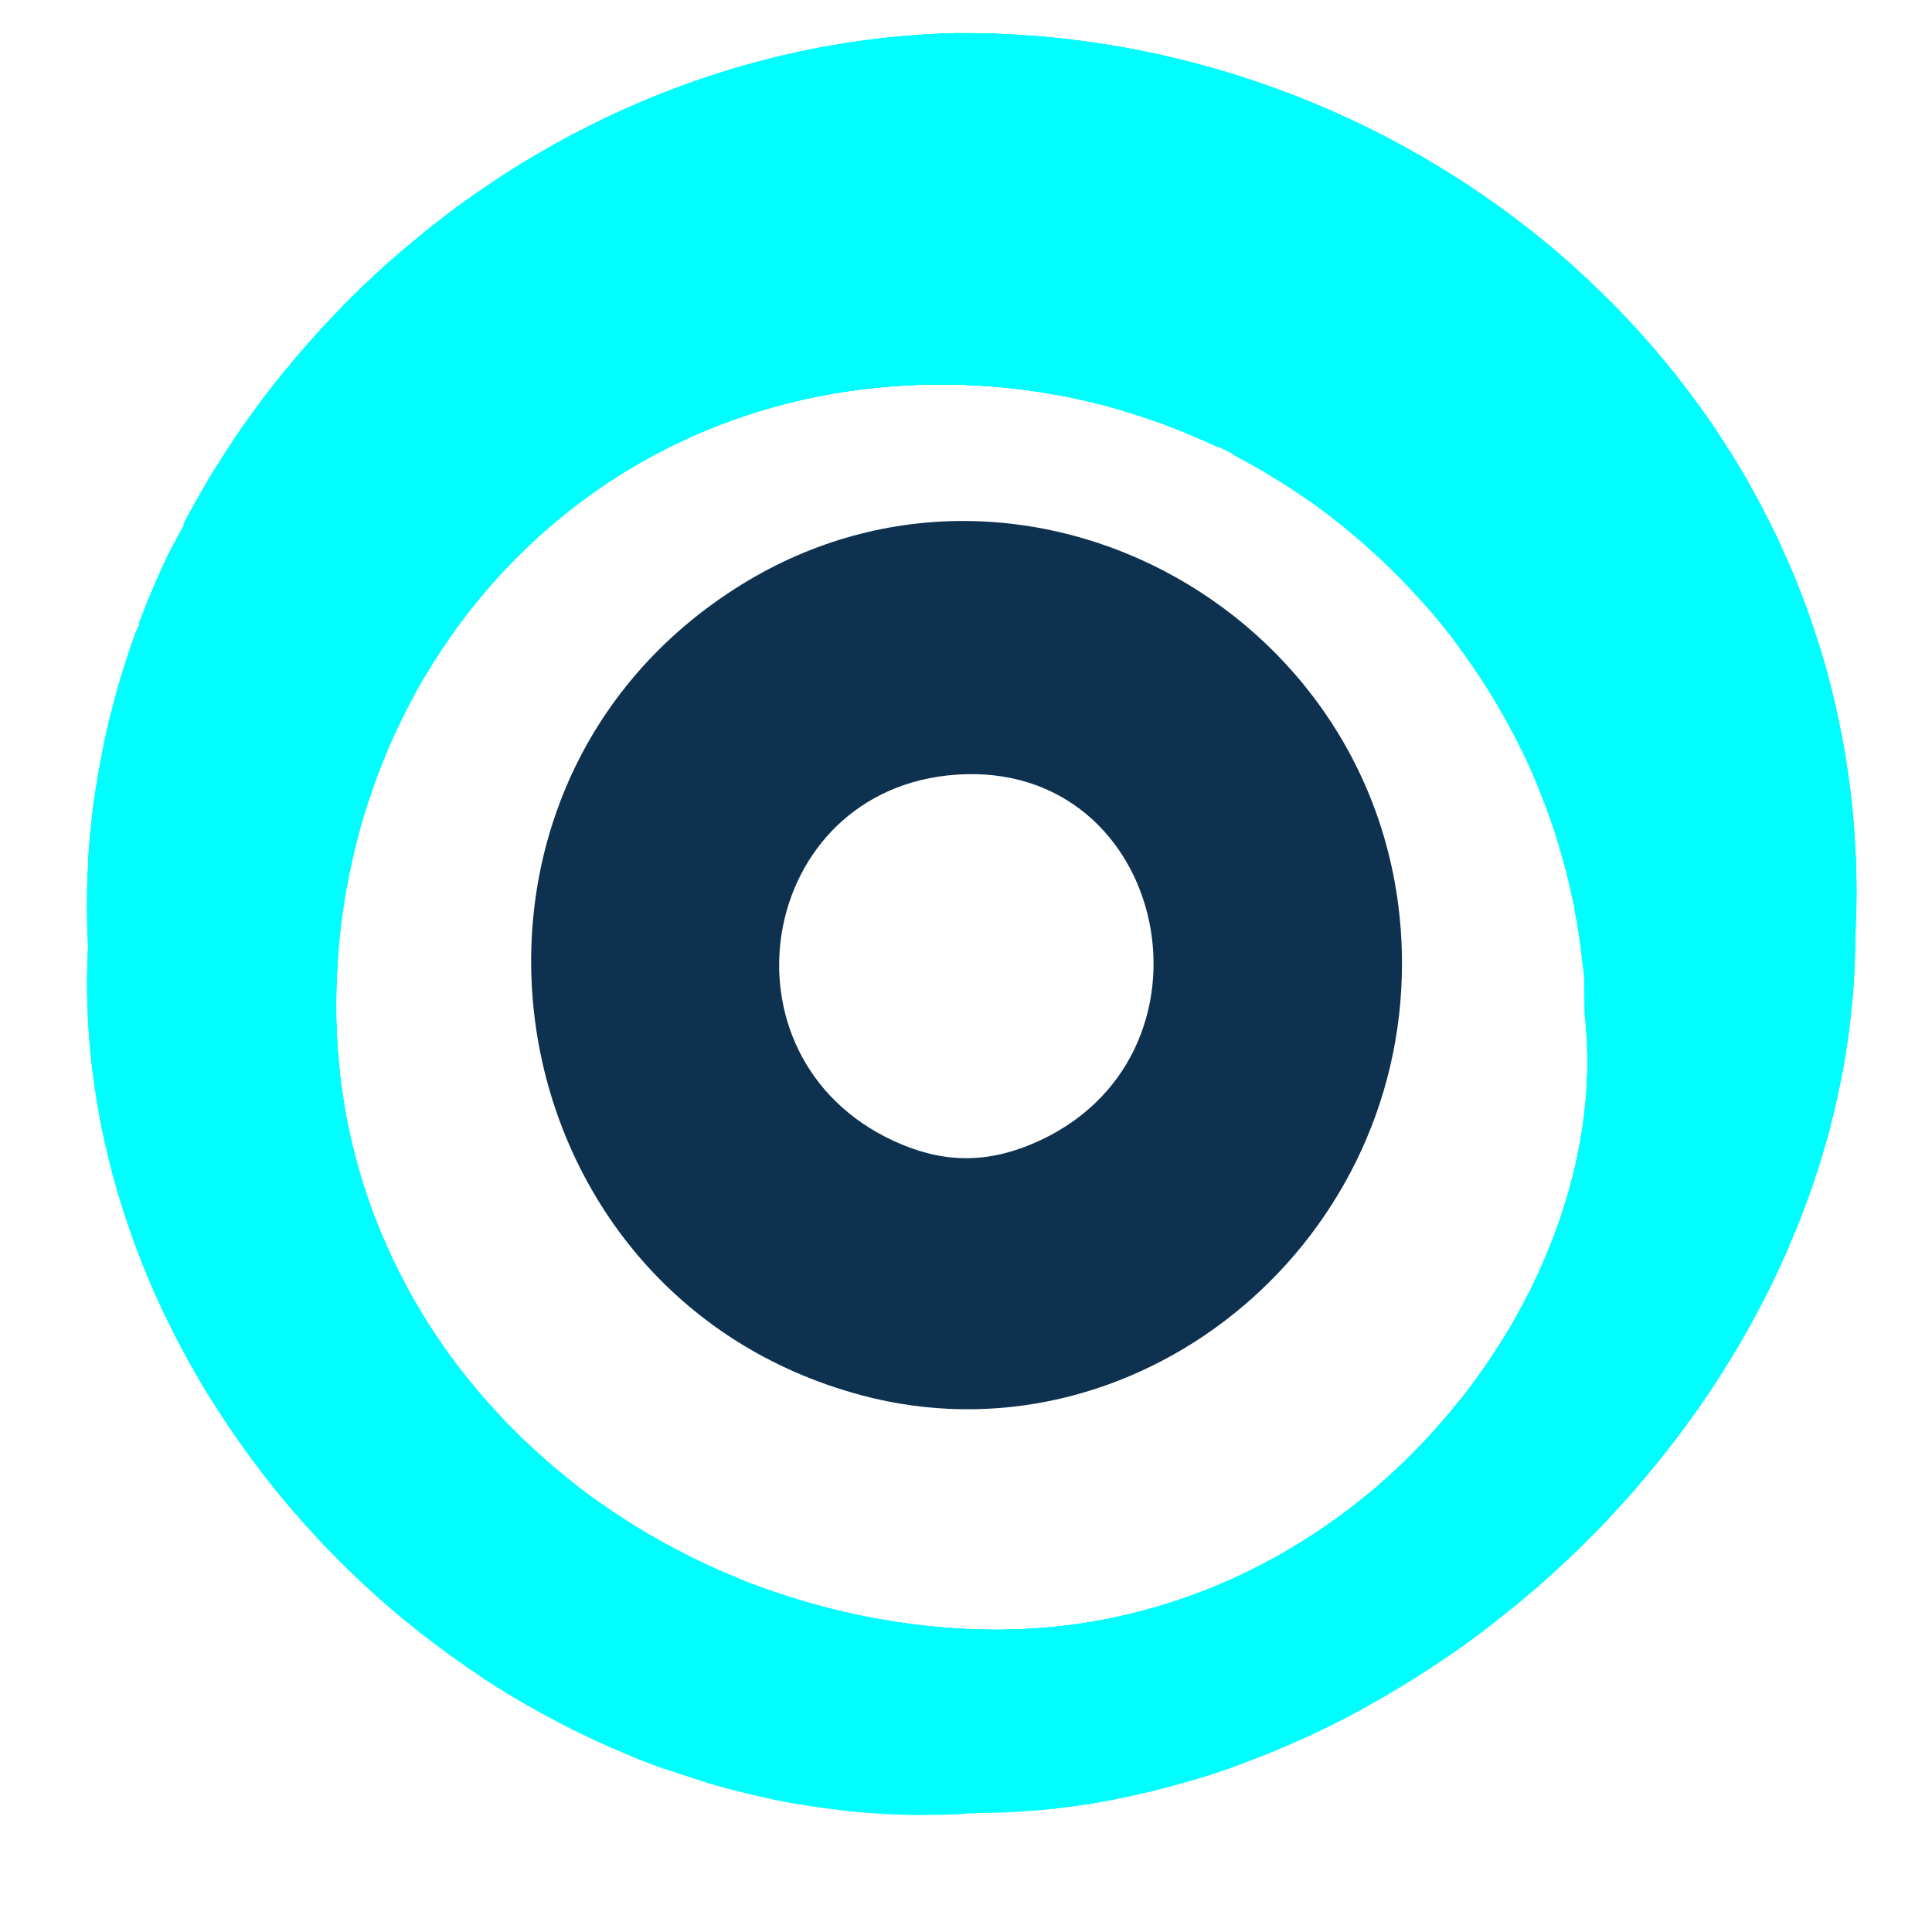 <?xml version="1.0" encoding="UTF-8" standalone="no"?>
<!-- Created with Inkscape (http://www.inkscape.org/) -->

<svg
   width="200"
   height="200"
   viewBox="0 0 52.917 52.917"
   version="1.1"
   id="svg5"
   xml:space="preserve"
   inkscape:export-filename="test.svg"
   inkscape:export-xdpi="96"
   inkscape:export-ydpi="96"
   inkscape:version="1.2.2 (b0a8486, 2022-12-01)"
   sodipodi:docname="cb_loader_sources2.svg"
   xmlns:inkscape="http://www.inkscape.org/namespaces/inkscape"
   xmlns:sodipodi="http://sodipodi.sourceforge.net/DTD/sodipodi-0.dtd"
   xmlns="http://www.w3.org/2000/svg"
   xmlns:svg="http://www.w3.org/2000/svg"><sodipodi:namedview
     id="namedview7"
     pagecolor="#ffffff"
     bordercolor="#666666"
     borderopacity="1.0"
     inkscape:showpageshadow="2"
     inkscape:pageopacity="0.0"
     inkscape:pagecheckerboard="0"
     inkscape:deskcolor="#d1d1d1"
     inkscape:document-units="mm"
     showgrid="false"
     inkscape:zoom="1.6239414"
     inkscape:cx="125.6203"
     inkscape:cy="161.02798"
     inkscape:window-width="1438"
     inkscape:window-height="721"
     inkscape:window-x="0"
     inkscape:window-y="65"
     inkscape:window-maximized="0"
     inkscape:current-layer="layer1" /><defs
     id="defs2" /><g
     inkscape:label="Réteg 1"
     inkscape:groupmode="layer"
     id="layer1"><path
       id="path1095"
       style="display:inline;fill:#00fefe;stroke-width:0.265"
       d="M 45.687 28.567 C 44.899 28.571 44.715 28.765 44.715 29.209 C 44.715 33.876 41.125 38.784 36.324 41.787 C 34.097 43.33 31.441 44.37 28.486 44.594 C 28.196 44.623 27.906 44.645 27.617 44.657 L 24.675 44.779 L 24.508 46.373 C 24.416 47.25 24.342 48.263 24.342 48.625 L 24.342 49.284 L 27.583 49.146 C 38.302 48.692 47.519 40.533 49.081 30.118 L 49.261 28.919 L 47.848 28.749 C 46.85 28.629 46.159 28.564 45.687 28.567 z " /><path
       style="display:inline;fill:#0d314e;stroke-width:0.265"
       d="M 23.576,38.21 C 13.38,35.469 11.251,21.824 20.129,16.126 c 7.843,-5.033 18.227,0.768 18.271,10.207 0.037,7.918 -7.398,13.875 -14.825,11.878 z m 4.677,-6.871 c 5.496,-2.296 3.802,-10.545 -2.078,-10.12 -5.438,0.393 -6.681,7.724 -1.701,10.029 1.3,0.602 2.487,0.63 3.779,0.091 z"
       id="path1093" /></g><g
     inkscape:groupmode="layer"
     id="layer2"
     inkscape:label="Réteg 2"><path
       id="path1118"
       style="display:inline;fill:#00fefe;stroke-width:0.265"
       d="M 46.178 27.21 C 45.144 27.202 44.973 27.546 44.845 28.509 C 43.688 37.246 36.583 44.17 28.278 44.652 L 25.997 44.784 L 25.831 46.375 C 25.739 47.251 25.665 48.264 25.665 48.626 L 25.665 49.285 L 28.112 49.139 C 38.821 48.499 47.896 39.962 49.165 29.332 L 49.375 27.575 L 48.199 27.413 C 47.296 27.29 46.648 27.213 46.178 27.21 z " /></g><g
     inkscape:groupmode="layer"
     id="layer3"
     inkscape:label="Réteg 3"><path
       id="path1148"
       style="fill:#00fefe;stroke-width:0.265"
       d="M 49.53 25.85 L 48.276 26.022 C 47.586 26.116 46.589 26.194 46.059 26.194 L 45.096 26.194 L 44.78 28.512 C 43.604 37.147 36.848 43.953 28.773 44.64 L 26.988 44.792 L 26.988 46.175 C 26.988 46.936 27.065 47.946 27.16 48.42 L 27.332 49.281 L 29.133 49.114 C 39.675 48.134 48.32 39.075 49.339 27.94 L 49.53 25.85 z " /></g><g
     inkscape:groupmode="layer"
     id="layer4"
     inkscape:label="Réteg 4"><path
       id="path1172"
       style="fill:#00fefe;stroke-width:0.265"
       d="M 49.553 24.671 L 47.597 24.791 C 46.521 24.857 45.51 24.95 45.351 24.999 C 45.19 25.048 44.985 26.069 44.891 27.294 C 44.28 35.225 39.64 41.319 32.506 43.746 C 31.998 43.926 31.476 44.081 30.941 44.209 C 30.85 44.232 30.759 44.255 30.667 44.277 L 28.31 44.84 L 28.314 46.034 C 28.315 46.691 28.391 47.68 28.482 48.231 L 28.648 49.234 L 29.868 49.058 C 40.534 47.521 48.65 38.446 49.385 27.235 L 49.553 24.671 z " /></g><g
     inkscape:groupmode="layer"
     id="layer5"
     inkscape:label="Réteg 5"><path
       id="path1197"
       style="fill:#00fefe;stroke-width:0.265"
       d="M 49.158 23.377 L 47.532 23.603 C 44.57 24.015 44.721 23.917 44.886 25.336 C 45.815 33.34 38.996 42.567 30.92 44.236 L 29.316 44.567 L 29.484 45.897 C 29.576 46.629 29.721 47.615 29.804 48.088 C 29.98 49.081 30.126 49.106 32.373 48.535 C 42.728 45.906 50.943 34.165 49.315 24.322 L 49.158 23.377 z " /></g><g
     inkscape:groupmode="layer"
     id="layer6"
     inkscape:label="Réteg 6"><path
       id="path1225"
       style="fill:#00fefe;stroke-width:0.265"
       d="M 48.327 22.351 C 48.043 22.357 47.679 22.421 47.214 22.504 C 44.58 22.972 44.792 22.665 44.796 26.001 C 44.805 34.546 39.89 41.445 32.015 43.942 C 30.382 44.46 30.382 44.46 30.963 47.262 C 31.292 48.846 31.323 48.859 33.356 48.26 C 42.703 45.509 49.294 36.438 49.332 26.273 C 49.344 23.042 49.342 22.328 48.327 22.351 z " /></g><g
     inkscape:groupmode="layer"
     id="layer7"
     inkscape:label="Réteg 7"><path
       id="path1250"
       style="fill:#00fefe;stroke-width:0.265"
       d="M 48.399 21.21 C 48.051 21.201 47.494 21.352 46.554 21.567 L 44.424 22.053 L 44.627 23.528 C 45.839 32.314 38.697 43.806 31.995 43.918 C 31.865 43.96 31.733 43.999 31.6 44.037 C 31.429 44.289 31.595 45.027 32.161 46.972 C 32.649 48.651 32.581 48.632 34.88 47.714 C 44.741 43.777 50.852 33.237 49.195 23.025 C 48.977 21.683 48.979 21.225 48.399 21.21 z " /></g><g
     inkscape:groupmode="layer"
     id="layer8"
     inkscape:label="Réteg 8"><path
       id="path1400"
       style="fill:#00fefe;stroke-width:0.265"
       d="M 48.398 19.878 C 47.482 19.857 44.175 21.335 44.318 21.786 C 46.809 29.643 40.712 41.481 33.198 43.484 C 32.923 43.596 32.643 43.701 32.359 43.798 L 32.966 45.597 C 33.318 46.64 33.661 47.641 33.728 47.823 C 34.239 49.209 41.816 44.076 44.599 40.459 C 48.753 35.06 51.195 22.532 48.599 19.936 C 48.562 19.899 48.493 19.881 48.398 19.878 z " /></g><g
     inkscape:groupmode="layer"
     id="layer9"
     inkscape:label="Réteg 9"><path
       id="path1425"
       style="fill:#00fefe;stroke-width:0.265"
       d="M 48.207 19.006 C 47.705 19.011 44.337 20.133 44.064 20.407 C 43.979 20.492 44.089 21.322 44.308 22.253 C 46.107 29.884 42.624 37.961 35.956 42.034 C 35.956 42.034 35.956 42.034 35.955 42.035 C 35.344 42.435 34.701 42.798 34.03 43.117 C 33.627 43.382 33.375 43.63 33.421 43.746 C 33.488 43.915 33.871 44.866 34.271 45.86 C 35.12 47.969 35.039 47.961 37.988 46.273 C 47.021 41.105 52.664 26.143 48.268 19.02 C 48.262 19.01 48.241 19.005 48.207 19.006 z " /></g><g
     inkscape:groupmode="layer"
     id="layer10"
     inkscape:label="Réteg 10"><path
       id="path1449"
       style="fill:#00fefe;stroke-width:0.265"
       d="M 47.465 18.144 C 47.099 18.158 46.551 18.385 45.64 18.771 C 43.562 19.654 43.632 19.457 44.316 22.49 C 45.985 29.89 42.247 38.548 35.92 42.057 C 35.382 42.407 34.821 42.727 34.238 43.015 L 35.143 45.026 C 36.221 47.425 36.141 47.398 38.349 46.104 C 47.209 40.907 51.546 29.564 48.476 19.615 C 48.15 18.557 48.001 18.123 47.465 18.144 z " /></g><g
     inkscape:groupmode="layer"
     id="layer11"
     inkscape:label="Réteg 11"><path
       id="path1474"
       style="fill:#00fefe;stroke-width:0.265"
       d="M 47.415 16.982 C 47.405 16.981 47.395 16.982 47.386 16.986 C 47.282 17.03 46.298 17.466 45.2 17.957 L 43.203 18.847 L 43.85 20.867 C 46.187 28.161 43.542 36.397 37.468 40.917 C 36.827 41.448 36.142 41.935 35.418 42.37 C 35.392 42.388 35.216 42.513 35.209 42.518 C 35.147 42.565 35.563 43.494 36.135 44.582 C 37.35 46.898 37.247 46.867 39.32 45.513 C 46.873 40.577 50.912 30.737 49.061 21.775 C 48.604 19.562 47.728 17.029 47.415 16.982 z " /></g><g
     inkscape:groupmode="layer"
     id="layer12"
     inkscape:label="Réteg 12"><path
       id="path1499"
       style="fill:#00fefe;stroke-width:0.265"
       d="M 46.908 16.318 C 46.553 16.332 46.053 16.622 45.204 17.057 C 42.674 18.352 42.782 18.166 43.504 19.983 C 46.514 27.552 43.178 37.79 36.476 41.679 C 36.376 41.749 36.275 41.819 36.174 41.888 C 36.006 42.116 36.211 42.57 37.042 44.024 C 38.366 46.337 38.281 46.302 39.874 45.207 C 47.952 39.649 51.532 28.703 48.386 19.176 C 47.681 17.041 47.498 16.295 46.908 16.318 z " /></g><g
     inkscape:groupmode="layer"
     id="layer13"
     inkscape:label="Réteg 13"><path
       id="path1523"
       style="fill:#00fefe;stroke-width:0.265"
       d="M 46.703 15.346 C 46.011 15.346 42.574 17.592 42.701 17.961 C 42.781 18.196 43.229 19.46 43.696 20.77 C 46.057 27.397 43.794 35.526 38.327 40.159 C 37.849 40.611 37.341 41.038 36.807 41.437 C 36.799 41.557 37.297 42.462 37.953 43.514 C 38.994 45.184 39.17 45.65 39.906 45.195 C 40.045 45.097 40.183 44.998 40.321 44.897 C 40.564 44.707 40.856 44.462 41.225 44.164 C 47.831 38.819 51.017 29.369 48.998 21.111 C 48.458 18.905 47.041 15.346 46.703 15.346 z " /></g><g
     inkscape:groupmode="layer"
     id="layer14"
     inkscape:label="Réteg 14"><path
       id="path1547"
       style="fill:#00fefe;stroke-width:0.265"
       d="M 46.35 14.552 C 46.276 14.552 45.293 15.094 44.165 15.755 L 42.113 16.958 L 42.864 18.614 C 45.941 25.402 44.81 32.963 39.959 38.384 C 39.314 39.189 38.591 39.947 37.796 40.639 L 37.407 41.041 L 38.857 42.996 L 40.285 44.923 C 41.683 43.9 42.992 42.738 44.18 41.461 C 48.646 36.06 50.801 27.513 48.979 20.77 C 48.446 18.799 46.65 14.552 46.35 14.552 z " /></g><g
     inkscape:groupmode="layer"
     id="layer15"
     inkscape:label="Réteg 15"><path
       id="path1570"
       style="fill:#00fefe;stroke-width:0.265"
       d="M 45.787 13.992 C 45.769 13.992 45.751 13.993 45.732 13.994 C 45.317 14.025 44.759 14.428 43.768 15.086 L 41.672 16.479 L 42.663 18.492 C 45.912 25.09 44.868 32.699 39.977 38.361 C 39.524 38.93 39.031 39.475 38.503 39.989 L 38.077 40.455 L 39.6 42.32 C 40.688 43.652 41.01 44.193 41.523 43.964 C 41.81 43.727 42.092 43.485 42.37 43.237 C 42.591 43.007 42.847 42.731 43.166 42.399 C 49.868 35.413 51.594 25.238 47.539 16.616 C 46.666 14.761 46.357 13.998 45.787 13.992 z " /></g><g
     inkscape:groupmode="layer"
     id="layer16"
     inkscape:label="Réteg 16"><path
       id="path1599"
       style="fill:#00fefe;stroke-width:0.265"
       d="M 45.348 13.415 C 44.916 13.441 44.341 13.847 43.331 14.571 L 41.391 15.96 L 42.524 18.232 C 45.856 24.918 44.839 32.647 39.926 38.425 C 39.535 38.91 39.116 39.379 38.669 39.825 L 40.424 41.773 L 42.02 43.544 C 42.716 42.942 43.384 42.304 44.019 41.633 C 50.46 33.792 51.557 24.121 46.935 15.327 C 46.225 13.975 45.904 13.381 45.348 13.415 z " /></g><g
     inkscape:groupmode="layer"
     id="layer17"
     inkscape:label="Réteg 17"><path
       id="path1623"
       style="fill:#00fefe;stroke-width:0.265"
       d="M 45.052 12.332 L 43.23 13.754 C 42.228 14.536 41.304 15.264 41.177 15.372 C 41.05 15.48 41.369 16.263 41.885 17.113 C 45.548 23.143 45.107 31.548 40.985 36.96 C 40.493 37.722 39.933 38.455 39.313 39.145 L 41.095 40.959 L 42.876 42.772 C 43.542 42.147 44.176 41.488 44.776 40.799 C 50.943 32.773 51.447 20.291 45.678 13.111 L 45.052 12.332 z " /></g><g
     inkscape:groupmode="layer"
     id="layer18"
     inkscape:label="Réteg 18"><path
       id="path1647"
       style="fill:#00fefe;stroke-width:0.265"
       d="M 44.678 12.052 C 44.274 12.047 43.728 12.537 42.502 13.515 L 40.486 15.125 L 41.241 16.227 C 45.349 22.225 45.354 30.363 41.374 36.328 C 40.92 37.102 40.399 37.85 39.816 38.56 L 41.636 40.27 C 42.848 41.409 43.346 41.943 43.763 41.9 C 44.341 41.305 44.892 40.683 45.413 40.038 C 45.413 40.038 45.414 40.038 45.414 40.038 C 51.057 32.072 51.299 21.709 45.994 13.56 C 45.341 12.558 45.081 12.058 44.678 12.052 z " /></g><g
     inkscape:groupmode="layer"
     id="layer19"
     inkscape:label="Réteg 19"><path
       id="path1711"
       style="fill:#00fefe;stroke-width:0.265"
       d="M 44.409 11.101 L 43.437 11.895 C 42.903 12.332 41.944 13.147 41.306 13.705 L 40.147 14.721 L 41.226 16.301 C 45.091 21.964 45.305 29.591 41.888 35.383 C 41.451 36.251 40.931 37.094 40.334 37.897 L 42.256 39.543 C 43.546 40.649 44.078 41.175 44.505 41.106 C 45.011 40.542 45.494 39.957 45.951 39.353 C 51.244 31.318 51.216 21.331 45.868 13.294 L 44.409 11.101 z " /></g><g
     inkscape:groupmode="layer"
     id="layer20"
     inkscape:label="Réteg 20"><path
       id="path1735"
       style="fill:#00fefe;stroke-width:0.265"
       d="M 43.898 10.564 L 41.826 12.481 L 39.754 14.398 L 40.75 15.732 C 44.682 20.997 45.306 28.134 42.482 34.06 C 42.087 35.059 41.581 36.039 40.975 36.975 C 40.913 37.164 40.895 37.295 40.937 37.336 C 41.05 37.448 41.976 38.196 42.995 38.999 C 44.144 39.905 44.742 40.393 45.271 40.216 C 45.756 39.625 46.216 39.014 46.648 38.385 C 46.895 37.908 47.174 37.342 47.512 36.654 C 51.42 28.714 50.453 18.812 45.115 12.095 L 43.898 10.564 z " /></g><g
     inkscape:groupmode="layer"
     id="layer21"
     inkscape:label="Réteg 21"><path
       id="path1759"
       style="fill:#00fefe;stroke-width:0.265"
       d="M 43.573 10.018 L 41.512 12.066 L 39.451 14.115 L 40.196 15.061 C 44.349 20.336 45.292 27.093 42.793 33.194 C 42.487 34.129 42.084 35.054 41.59 35.949 C 41.433 36.394 41.37 36.697 41.437 36.757 C 41.566 36.874 42.554 37.581 43.631 38.328 C 44.922 39.224 45.435 39.633 45.798 39.551 C 46.302 38.897 46.775 38.22 47.215 37.523 C 51.539 29.65 50.702 19.329 45.055 11.954 L 43.573 10.018 z " /></g><g
     inkscape:groupmode="layer"
     id="layer22"
     inkscape:label="Réteg 22"><path
       id="path1491"
       style="fill:#00fefe;stroke-width:0.265"
       d="M 43.108 9.68 L 41.077 11.712 L 39.045 13.744 L 39.638 14.479 L 40.232 15.214 L 41.274 16.762 L 42.316 18.312 L 42.879 19.805 L 43.441 21.299 L 43.808 23.019 L 44.176 24.739 L 44.181 26.271 L 44.185 27.803 L 43.775 29.843 L 43.363 31.882 L 42.887 32.899 C 42.577 33.916 42.151 34.924 41.619 35.897 L 41.73 36 L 41.936 36.192 L 44.053 37.538 L 46.17 38.884 L 46.294 38.888 C 46.684 38.348 47.052 37.794 47.398 37.227 L 47.458 37.108 L 48.356 35.322 L 49.081 33.073 L 49.805 30.824 L 49.939 27.497 L 50.073 24.171 L 49.622 21.945 L 49.171 19.72 L 48.369 17.638 L 47.566 15.557 L 46.033 13.268 L 44.5 10.98 L 43.804 10.33 L 43.108 9.68 z " /></g><g
     inkscape:groupmode="layer"
     id="layer23"
     inkscape:label="Réteg 23"><path
       id="path1519"
       style="fill:#00fefe;stroke-width:0.265"
       d="M 42.606 9.164 L 42.536 9.279 L 42.466 9.393 L 40.522 11.442 L 38.577 13.491 L 39.759 14.805 L 40.941 16.12 L 42.011 18.18 L 43.082 20.241 L 43.476 21.828 L 43.871 23.416 L 44.044 24.913 L 44.217 26.409 L 43.92 28.617 L 43.622 30.824 L 43.095 32.144 C 42.836 33.194 42.451 34.241 41.95 35.257 L 44.285 36.646 L 46.699 38.082 L 46.848 38.088 C 47.246 37.491 47.619 36.879 47.965 36.252 L 48.625 34.793 L 49.165 33.037 L 49.706 31.281 L 49.983 28.794 L 50.26 26.307 L 50.016 24.163 L 49.772 22.02 L 49.338 20.337 L 48.905 18.653 L 47.874 16.446 L 46.843 14.238 L 45.672 12.609 L 44.502 10.98 L 43.554 10.072 L 42.606 9.164 z " /></g><g
     inkscape:groupmode="layer"
     id="layer24"
     inkscape:label="Réteg 24"><path
       id="path1543"
       style="fill:#00fefe;stroke-width:0.265"
       d="M 42.401 8.599 L 41.219 9.922 L 40.037 11.245 L 39.177 12.233 L 38.317 13.221 L 39.471 14.541 L 40.625 15.86 L 41.498 17.3 L 42.371 18.74 L 43.075 20.681 L 43.779 22.622 L 43.783 26.326 L 43.789 30.03 L 43.227 31.549 C 43.021 32.58 42.691 33.612 42.248 34.62 L 44.652 35.898 L 47.228 37.266 L 47.364 37.284 C 47.725 36.697 48.06 36.096 48.371 35.484 L 48.959 34.173 L 49.515 32.101 L 50.071 30.03 L 50.094 26.591 L 50.117 23.151 L 49.54 20.847 L 48.963 18.543 L 48.187 16.832 L 47.411 15.121 L 46.228 13.315 L 45.045 11.509 L 43.723 10.054 L 42.401 8.599 z " /></g><g
     inkscape:groupmode="layer"
     id="layer25"
     inkscape:label="Réteg 25"><path
       id="path1654"
       style="fill:#00fefe;stroke-width:0.265"
       d="M 41.936 8.234 L 39.924 10.639 L 37.912 13.043 L 38.964 14.127 L 40.016 15.21 L 40.786 16.33 L 41.556 17.449 L 42.335 19.098 L 43.115 20.747 L 43.552 22.709 L 43.989 24.671 L 43.852 27.218 L 43.716 29.766 L 43.336 30.934 C 43.19 31.894 42.933 32.861 42.576 33.812 L 45.091 35.11 L 47.757 36.485 L 47.831 36.491 C 48.173 35.887 48.489 35.269 48.778 34.639 L 49.208 33.47 L 49.668 31.75 L 50.127 30.03 L 50.11 26.194 L 50.093 22.357 L 49.387 20.034 L 48.681 17.71 L 47.654 15.668 L 46.627 13.626 L 45.427 12.039 L 44.226 10.451 L 43.081 9.343 L 41.936 8.234 z " /></g><g
     inkscape:groupmode="layer"
     id="layer26"
     inkscape:label="Réteg 26"><path
       id="path1678"
       style="fill:#00fefe;stroke-width:0.265"
       d="M 41.586 7.807 L 41.063 8.468 L 40.539 9.128 L 39.072 10.964 L 37.604 12.8 L 39.156 14.46 L 40.709 16.119 L 41.632 17.783 L 42.555 19.447 L 43.163 21.431 L 43.771 23.416 L 43.77 26.326 L 43.768 29.236 L 43.394 30.5 C 43.289 31.393 43.087 32.295 42.796 33.187 L 45.244 34.283 L 47.757 35.409 L 48.168 35.431 L 48.391 35.444 C 48.599 35.031 48.795 34.613 48.979 34.19 L 49.144 33.668 L 49.71 31.882 L 49.99 30.312 L 50.271 28.742 L 50.271 26.266 L 50.271 23.79 L 49.851 21.751 L 49.432 19.711 L 48.685 17.784 L 47.939 15.857 L 46.812 13.96 L 45.685 12.062 L 43.636 9.935 L 41.586 7.807 z " /></g><g
     inkscape:groupmode="layer"
     id="layer27"
     inkscape:label="Réteg 27"><path
       id="path1702"
       style="fill:#00fefe;stroke-width:0.265"
       d="M 41.049 7.673 L 39.366 9.856 L 37.682 12.039 L 37.463 12.394 L 37.245 12.749 L 38.202 13.538 L 39.16 14.327 L 40.355 16.002 L 41.549 17.676 L 42.303 19.355 L 43.056 21.034 L 43.404 22.49 L 43.75 23.945 L 43.742 26.458 L 43.733 28.972 L 43.437 30.08 C 43.369 30.884 43.222 31.696 43 32.506 L 43.011 32.516 L 45.649 33.566 L 48.286 34.615 L 48.596 34.638 L 48.773 34.651 C 48.969 34.224 49.152 33.792 49.322 33.356 L 49.708 32.147 L 50.006 30.633 L 50.305 29.12 L 50.299 26.135 L 50.293 23.151 L 49.638 20.581 L 48.984 18.012 L 47.867 15.758 L 46.75 13.505 L 45.069 11.403 L 43.387 9.301 L 42.359 8.487 L 41.331 7.673 L 41.19 7.673 L 41.049 7.673 z " /></g><g
     inkscape:groupmode="layer"
     id="layer28"
     inkscape:label="Réteg 28"><path
       id="path1726"
       style="fill:#00fefe;stroke-width:0.265"
       d="M 40.798 7.141 L 39.107 9.457 L 37.415 11.774 L 37.208 12.112 L 37.001 12.45 L 38.962 14.536 L 40.923 16.62 L 41.882 18.563 L 42.84 20.505 L 43.244 22.225 L 43.648 23.945 L 43.648 26.326 L 43.648 28.707 L 43.473 29.449 C 43.449 30.231 43.347 31.025 43.171 31.819 L 45.905 32.79 L 48.816 33.824 L 49.08 33.76 L 49.17 33.739 C 49.39 33.202 49.59 32.657 49.769 32.106 L 49.833 31.863 L 50.321 30.03 L 50.346 26.591 L 50.371 23.151 L 49.784 20.77 L 49.195 18.389 L 48.028 15.984 L 46.861 13.578 L 45.751 12.147 L 44.641 10.716 L 43.686 9.701 L 42.73 8.686 L 41.764 7.914 L 40.798 7.141 z " /></g><g
     inkscape:groupmode="layer"
     id="layer29"
     inkscape:label="Réteg 29"><path
       id="path1750"
       style="fill:#00fefe;stroke-width:0.265"
       d="M 40.838 6.879 L 40.593 6.89 L 40.349 6.9 L 38.48 9.568 L 36.61 12.236 L 38.637 14.263 L 40.664 16.29 L 41.768 18.53 L 42.872 20.77 L 43.289 22.754 L 43.706 24.739 L 43.559 27.252 L 43.473 28.719 C 43.499 29.522 43.439 30.341 43.299 31.165 L 46.349 32.047 L 49.474 32.952 C 49.798 32.072 50.068 31.174 50.279 30.261 L 50.439 27.649 L 50.602 25.003 L 50.292 23.021 L 49.981 21.039 L 49.189 18.655 L 48.397 16.272 L 47.151 14.158 L 45.905 12.044 L 43.372 9.462 L 40.838 6.879 z " /></g><g
     inkscape:groupmode="layer"
     id="layer30"
     inkscape:label="Réteg 30"><path
       id="path1774"
       style="fill:#00fefe;stroke-width:0.265"
       d="M 39.964 6.615 L 38.09 9.408 L 36.215 12.201 L 36.96 12.76 L 37.703 13.32 L 39.082 14.767 L 40.462 16.215 L 41.504 18.228 L 42.546 20.241 L 42.966 21.667 L 43.385 23.094 L 43.544 25.107 L 43.703 27.12 L 43.468 28.553 C 43.497 29.19 43.472 29.837 43.396 30.49 L 46.218 31.223 L 49.08 31.967 L 49.519 31.991 L 49.8 32.006 C 49.948 31.543 50.08 31.075 50.196 30.603 L 50.281 30.104 L 50.603 28.192 L 50.463 25.143 L 50.323 22.093 L 49.633 19.765 L 48.943 17.438 L 48.116 15.796 L 47.29 14.155 L 46.481 12.965 L 45.672 11.774 L 44.73 10.624 L 43.789 9.474 L 42.078 8.044 L 40.366 6.615 L 40.165 6.615 L 39.964 6.615 z " /></g><g
     inkscape:groupmode="layer"
     id="layer31"
     inkscape:label="Réteg 31"><path
       id="path1798"
       style="fill:#00fefe;stroke-width:0.265"
       d="M 39.688 6.261 L 39.593 6.372 L 39.497 6.482 L 37.753 9.186 L 36.01 11.89 L 38.332 14.213 L 40.653 16.536 L 41.622 18.521 L 42.59 20.505 L 43.012 22.093 L 43.435 23.68 L 43.432 26.743 L 43.432 28.047 C 43.486 28.625 43.493 29.215 43.456 29.811 L 46.652 30.487 L 49.874 31.169 L 50.041 31.195 C 50.26 30.405 50.436 29.603 50.564 28.79 L 50.557 26.001 L 50.549 23.14 L 49.91 20.632 L 49.271 18.124 L 48.599 16.611 L 47.926 15.098 L 46.685 13.171 L 45.444 11.245 L 43.293 9.128 L 41.143 7.011 L 40.416 6.636 L 39.688 6.261 z " /></g><g
     inkscape:groupmode="layer"
     id="layer32"
     inkscape:label="Réteg 32"><path
       id="path1888"
       style="fill:#00fefe;stroke-width:0.265"
       d="M 39.219 6.085 L 37.459 8.9 L 35.699 11.714 L 35.775 11.913 L 35.851 12.113 L 37.236 13.204 L 38.622 14.294 L 39.724 15.68 L 40.825 17.066 L 41.703 18.918 L 42.581 20.77 L 42.987 22.347 L 43.392 23.924 L 43.392 26.502 L 43.392 26.975 C 43.393 26.989 43.394 27.003 43.395 27.016 L 43.404 27.773 C 43.456 28.208 43.48 28.65 43.479 29.096 L 44.252 29.236 L 45.111 29.393 L 47.096 29.749 L 49.08 30.105 L 49.784 30.134 L 50.302 30.155 C 50.45 29.499 50.568 28.836 50.653 28.167 L 50.669 27.98 L 50.802 26.368 C 50.81 26.156 50.816 25.944 50.817 25.731 L 50.821 25.599 L 50.557 23.708 L 50.266 21.619 L 49.85 20.004 L 49.434 18.389 L 48.424 16.226 L 47.414 14.064 L 46.543 12.786 L 45.673 11.509 L 43.937 9.699 L 42.201 7.887 L 40.975 6.987 L 39.749 6.085 L 39.484 6.085 L 39.219 6.085 z " /></g><g
     inkscape:groupmode="layer"
     id="layer33"
     inkscape:label="Réteg 33"><path
       id="path1912"
       style="fill:#00fefe;stroke-width:0.265"
       d="M 39.003 5.591 L 37.132 8.709 L 35.259 11.826 L 36.921 13.056 L 38.583 14.285 L 39.835 15.94 L 41.087 17.595 L 41.71 18.941 L 42.333 20.288 L 42.862 22.357 L 43.392 24.426 L 43.392 26.455 L 43.392 26.975 C 43.393 26.989 43.394 27.003 43.395 27.016 L 43.404 27.773 C 43.432 28.011 43.453 28.252 43.466 28.493 L 46.633 28.89 L 49.874 29.296 L 50.2 29.333 L 50.466 29.362 C 50.64 28.422 50.752 27.468 50.795 26.504 L 50.722 25.165 L 50.568 22.357 L 49.874 19.976 L 49.181 17.595 L 48.265 15.685 L 47.349 13.775 L 45.739 11.64 L 44.13 9.504 L 42.33 7.993 L 40.529 6.482 L 39.767 6.037 L 39.003 5.591 z " /></g><g
     inkscape:groupmode="layer"
     id="layer34"
     inkscape:label="Réteg 34"><path
       id="path1936"
       style="fill:#00fefe;stroke-width:0.265"
       d="M 38.78 5.299 L 38.589 5.494 L 38.399 5.689 L 36.674 8.716 L 34.949 11.742 L 36.202 12.586 L 37.454 13.429 L 38.967 15.064 L 40.48 16.698 L 41.509 18.866 L 42.537 21.034 L 42.843 22.317 L 43.148 23.599 L 43.307 25.673 L 43.468 27.747 L 45.215 27.911 L 46.964 28.074 L 47.493 28.156 L 48.022 28.239 L 49.447 28.274 L 50.635 28.304 C 50.712 27.726 50.764 27.144 50.792 26.558 L 50.73 25.202 L 50.588 22.093 L 49.898 19.767 L 49.209 17.442 L 48.254 15.534 L 47.298 13.626 L 45.994 11.857 L 44.69 10.088 L 43.087 8.605 L 41.485 7.121 L 40.132 6.21 L 38.78 5.299 z " /></g><g
     inkscape:groupmode="layer"
     id="layer35"
     inkscape:label="Réteg 35"><path
       id="path1960"
       style="fill:#00fefe;stroke-width:0.265"
       d="M 38.368 4.936 L 38.279 5.048 L 38.189 5.159 L 37.184 7.011 L 36.179 8.864 L 35.42 10.22 L 34.659 11.576 L 36.495 12.915 L 38.332 14.255 L 39.49 15.731 L 40.649 17.208 L 41.468 18.857 L 42.287 20.505 L 42.683 22.093 L 43.079 23.68 L 43.255 25.457 L 43.432 27.234 L 46.124 27.32 L 48.816 27.405 L 49.808 27.461 L 50.726 27.513 C 50.761 27.145 50.785 26.776 50.8 26.406 L 50.8 25.521 L 50.8 23.526 L 50.38 21.486 L 49.961 19.447 L 49.215 17.52 L 48.468 15.592 L 47.344 13.701 L 46.221 11.809 L 44.117 9.618 L 42.014 7.427 L 40.191 6.182 L 38.368 4.936 z " /></g><g
     inkscape:groupmode="layer"
     id="layer36"
     inkscape:label="Réteg 36"><path
       id="path1984"
       style="fill:#00fefe;stroke-width:0.265"
       d="M 37.87 4.763 L 36.124 8.136 L 34.378 11.509 L 34.822 11.774 L 35.267 12.039 L 36.801 13.249 L 38.335 14.459 L 39.397 15.743 L 40.457 17.027 L 41.27 18.551 L 42.082 20.075 L 42.605 22.118 L 43.127 24.162 L 43.127 24.903 C 43.225 25.416 43.299 25.935 43.349 26.458 L 47.127 26.458 L 50.797 26.458 C 50.808 26.217 50.815 25.974 50.817 25.731 L 50.845 24.882 C 50.854 24.433 50.849 23.987 50.832 23.545 L 50.765 22.886 L 50.251 20.67 L 49.735 18.454 L 48.714 16.273 L 47.692 14.092 L 46.55 12.411 L 45.408 10.73 L 43.672 8.998 L 41.936 7.266 L 40.049 6.015 L 38.161 4.763 L 38.015 4.763 L 37.87 4.763 z " /></g><g
     inkscape:groupmode="layer"
     id="layer37"
     inkscape:label="Réteg 37"><path
       id="path2008"
       style="fill:#00fefe;stroke-width:0.265"
       d="M 37.593 4.461 L 35.846 7.947 L 34.099 11.433 L 34.181 11.494 L 34.264 11.556 L 35.787 12.552 L 37.311 13.549 L 38.742 15.13 L 40.173 16.711 L 41.128 18.529 L 42.084 20.346 L 42.605 22.386 L 43.127 24.426 L 43.127 24.903 C 43.183 25.198 43.232 25.495 43.273 25.793 L 47.03 25.706 L 50.821 25.618 L 50.845 24.882 C 50.855 24.354 50.845 23.832 50.821 23.315 L 50.809 23.235 L 50.489 21.047 L 49.82 18.924 L 49.151 16.801 L 48.483 15.478 L 47.816 14.155 L 46.813 12.675 L 45.809 11.195 L 44.426 9.682 L 43.043 8.168 L 41.564 7.038 L 40.084 5.908 L 38.839 5.184 L 37.593 4.461 z " /></g><g
     inkscape:groupmode="layer"
     id="layer38"
     inkscape:label="Réteg 38"><path
       id="path2032"
       style="fill:#00fefe;stroke-width:0.265"
       d="M 37.282 4.169 L 37.169 4.282 L 37.055 4.396 L 35.461 7.77 L 33.867 11.142 L 33.867 11.343 L 33.867 11.543 L 34.727 11.954 L 35.586 12.365 L 37.101 13.6 L 38.615 14.834 L 39.813 16.513 L 41.011 18.192 L 41.635 19.613 L 42.258 21.034 L 42.575 22.49 L 42.789 23.469 C 42.948 24.033 43.078 24.607 43.179 25.189 L 45.851 25.022 L 48.551 24.853 L 49.829 24.702 L 50.847 24.581 C 50.853 23.574 50.796 22.584 50.677 21.617 L 50.106 19.635 L 49.473 17.442 L 48.514 15.534 L 47.555 13.626 L 46.745 12.435 L 45.936 11.245 L 44.333 9.56 L 42.73 7.875 L 41.275 6.759 L 39.82 5.643 L 38.551 4.906 L 37.282 4.169 z " /></g><g
     inkscape:groupmode="layer"
     id="layer39"
     inkscape:label="Réteg 39"><path
       id="path2056"
       style="fill:#00fefe;stroke-width:0.265"
       d="M 36.757 3.948 L 36.136 5.347 L 35.515 6.747 L 34.467 9.011 L 33.419 11.275 L 34.993 12.186 L 36.567 13.097 L 38.358 14.98 L 40.149 16.864 L 41.204 18.971 L 42.258 21.078 L 42.612 22.858 L 42.622 22.911 C 42.8 23.469 42.949 24.037 43.069 24.613 L 43.509 24.51 L 44.053 24.382 L 47.563 24.055 L 50.838 23.749 C 50.815 22.968 50.753 22.199 50.654 21.444 L 50.235 19.844 L 49.714 17.859 L 48.67 15.694 L 47.627 13.529 L 46.039 11.42 L 44.45 9.313 L 42.929 8.009 L 41.407 6.706 L 40.217 5.903 L 39.026 5.099 L 37.892 4.524 L 36.757 3.948 z " /></g><g
     inkscape:groupmode="layer"
     id="layer40"
     inkscape:label="Réteg 40"><path
       id="path2080"
       style="fill:#00fefe;stroke-width:0.265"
       d="M 36.377 3.697 L 34.746 7.468 L 33.114 11.238 L 34.614 12.035 L 36.115 12.832 L 37.991 14.684 L 39.868 16.536 L 40.815 18.256 L 41.762 19.976 L 42.198 21.564 L 42.353 22.13 C 42.558 22.681 42.735 23.241 42.883 23.812 L 43.317 23.806 L 43.789 23.801 L 47.228 23.283 L 50.668 22.767 L 50.788 22.762 C 50.735 22.025 50.647 21.299 50.526 20.586 L 50.268 19.447 L 49.837 18.256 L 49.406 17.066 L 48.491 15.214 L 47.575 13.361 L 46.249 11.571 L 44.922 9.781 L 43.104 8.121 L 41.286 6.462 L 39.23 5.227 L 37.174 3.99 L 36.776 3.844 L 36.377 3.697 z " /></g><g
     inkscape:groupmode="layer"
     id="layer41"
     inkscape:label="Réteg 41"><path
       id="path2107"
       style="fill:#00fefe;stroke-width:0.265"
       d="M 35.975 3.428 L 35.734 4.029 L 35.493 4.63 L 34.152 7.917 L 32.811 11.203 L 32.876 11.224 L 32.941 11.245 L 34.131 11.874 L 35.322 12.503 L 36.719 13.566 L 38.116 14.629 L 39.194 15.979 L 40.272 17.33 L 41.016 18.799 L 41.759 20.269 L 42.145 21.595 C 42.373 22.153 42.572 22.724 42.742 23.305 L 43.219 23.19 L 43.789 23.052 L 47.096 22.474 L 50.403 21.895 L 50.638 21.679 L 50.68 21.641 C 50.612 21.079 50.523 20.525 50.414 19.979 L 50.154 19.133 L 49.434 16.801 L 48.398 14.863 L 47.361 12.925 L 46.201 11.424 L 45.041 9.922 L 43.357 8.319 L 41.672 6.716 L 40.481 5.907 L 39.291 5.097 L 37.633 4.263 L 35.975 3.428 z " /></g><g
     inkscape:groupmode="layer"
     id="layer42"
     inkscape:label="Réteg 42"><path
       id="path2217"
       style="fill:#00fefe;stroke-width:0.265"
       d="M 35.529 3.216 L 34.182 6.701 L 32.835 10.186 L 32.671 10.624 L 32.507 11.062 L 34.177 11.947 L 35.847 12.832 L 37.702 14.589 L 39.556 16.347 L 40.527 17.987 L 41.497 19.627 L 41.946 21.126 C 42.162 21.615 42.357 22.114 42.528 22.622 L 46.573 21.73 L 50.568 20.849 C 50.418 19.898 50.211 18.968 49.948 18.065 L 48.944 15.939 L 47.912 13.753 L 47.057 12.499 L 46.202 11.245 L 45.128 9.957 L 44.053 8.67 L 42.136 7.127 L 40.219 5.584 L 38.565 4.661 L 36.909 3.737 L 36.219 3.477 L 35.529 3.216 z " /></g><g
     inkscape:groupmode="layer"
     id="layer43"
     inkscape:label="Réteg 43"><path
       id="path2329"
       style="fill:#00fefe;stroke-width:0.265"
       d="M 35.006 3.175 L 33.642 6.949 L 32.279 10.723 L 32.279 10.931 L 32.279 11.139 L 33.256 11.548 L 34.234 11.956 L 35.739 12.978 L 37.244 14 L 38.613 15.533 L 39.982 17.066 L 41.025 19.147 L 42.069 21.228 L 42.069 21.411 C 42.146 21.592 42.219 21.776 42.289 21.96 L 42.319 21.96 L 42.569 21.96 L 46.451 20.916 L 50.332 19.87 L 50.383 19.82 C 50.252 19.181 50.093 18.554 49.909 17.938 L 49.757 17.544 L 48.949 15.45 L 48.003 13.876 L 47.057 12.303 L 45.978 10.904 L 44.9 9.505 L 43.443 8.174 L 41.987 6.843 L 40.507 5.839 L 39.026 4.835 L 37.38 4.005 L 35.734 3.175 L 35.37 3.175 L 35.006 3.175 z " /></g><g
     inkscape:groupmode="layer"
     id="layer44"
     inkscape:label="Réteg 44"><path
       id="path2353"
       style="fill:#00fefe;stroke-width:0.265"
       d="M 34.518 2.91 L 33.179 6.945 L 31.841 10.98 L 33.502 11.739 L 35.162 12.498 L 36.862 13.899 L 38.561 15.301 L 39.911 17.319 L 41.261 19.337 L 41.542 20.277 C 41.725 20.638 41.897 21.006 42.055 21.379 L 42.455 21.278 L 43.025 21.135 L 46.582 20.004 L 50.139 18.874 L 50.095 18.597 C 49.976 18.146 49.842 17.701 49.696 17.261 L 48.945 15.674 L 47.912 13.489 L 47.063 12.255 L 46.214 11.021 L 44.358 9.067 L 42.502 7.113 L 40.367 5.696 L 38.232 4.279 L 36.678 3.595 L 35.124 2.91 L 34.821 2.91 L 34.518 2.91 z " /></g><g
     inkscape:groupmode="layer"
     id="layer45"
     inkscape:label="Réteg 45"><path
       id="path2377"
       style="fill:#00fefe;stroke-width:0.265"
       d="M 34.085 2.778 L 32.935 6.326 L 31.787 9.873 L 31.644 10.442 L 31.5 11.012 L 32.485 11.358 L 33.47 11.706 L 34.978 12.611 L 36.486 13.516 L 38.075 15.119 L 39.664 16.724 L 40.668 18.679 L 40.869 19.071 C 41.178 19.578 41.462 20.1 41.719 20.635 L 41.961 20.636 L 42.251 20.637 L 46.056 19.299 L 49.861 17.96 L 49.903 17.918 C 49.718 17.297 49.506 16.688 49.27 16.092 L 49.237 16.018 L 48.436 14.252 L 47.259 12.484 L 46.082 10.716 L 44.141 8.775 L 42.201 6.835 L 40.448 5.667 L 38.694 4.501 L 37.008 3.713 L 35.322 2.925 L 34.703 2.852 L 34.085 2.778 z " /></g><g
     inkscape:groupmode="layer"
     id="layer46"
     inkscape:label="Réteg 46"><path
       id="path2401"
       style="fill:#00fefe;stroke-width:0.265"
       d="M 33.816 2.344 L 33.684 2.475 L 33.553 2.607 L 32.39 6.529 L 31.227 10.451 L 31.224 10.72 L 31.221 10.988 L 32.49 11.439 L 33.759 11.89 L 35.334 12.908 L 36.909 13.926 L 38.41 15.584 L 39.91 17.242 L 40.658 18.674 L 40.659 18.674 L 40.85 19.04 C 41.063 19.389 41.265 19.745 41.454 20.107 L 41.602 20.108 L 41.795 20.108 L 45.173 18.757 L 48.551 17.406 L 49.153 17.174 L 49.608 16.998 C 49.43 16.484 49.233 15.979 49.019 15.483 L 48.919 15.284 L 48.084 13.626 L 47.282 12.435 L 46.48 11.245 L 45.086 9.637 L 43.693 8.03 L 42.285 6.947 L 40.878 5.864 L 39.158 4.825 L 37.439 3.787 L 35.627 3.065 L 33.816 2.344 z " /></g><g
     inkscape:groupmode="layer"
     id="layer47"
     inkscape:label="Réteg 47"><path
       id="path2425"
       style="fill:#00fefe;stroke-width:0.265"
       d="M 33.081 2.162 L 32.788 3.263 L 32.495 4.366 L 31.624 7.541 L 30.754 10.716 L 31.318 10.954 L 31.882 11.193 L 33.867 12.143 L 35.851 13.092 L 37.6 14.815 L 39.35 16.536 L 40.214 18.073 C 40.214 18.074 40.214 18.074 40.215 18.074 C 40.556 18.559 40.874 19.06 41.166 19.576 L 41.508 19.446 L 41.936 19.283 L 45.574 17.659 L 49.212 16.036 L 49.212 15.945 C 48.978 15.363 48.72 14.793 48.44 14.237 L 47.956 13.414 L 46.933 11.675 C 46.804 11.485 46.671 11.298 46.537 11.112 L 44.45 8.976 L 42.201 6.674 L 40.292 5.447 L 38.382 4.219 L 36.661 3.447 L 34.941 2.675 L 34.011 2.418 L 33.081 2.162 z " /></g><g
     inkscape:groupmode="layer"
     id="layer48"
     inkscape:label="Réteg 48"><path
       id="path2547"
       style="fill:#00fefe;stroke-width:0.265"
       d="M 32.567 1.891 L 32.432 2.335 L 32.297 2.778 L 31.362 6.707 L 30.427 10.636 L 30.427 10.721 L 30.427 10.807 L 31.419 11.124 L 32.411 11.441 L 34.206 12.372 L 36 13.304 L 37.541 14.788 L 39.082 16.273 L 39.931 17.652 L 40.044 17.836 C 40.321 18.215 40.583 18.606 40.83 19.006 L 44.855 16.998 L 48.815 15.023 C 48.394 14.101 47.914 13.213 47.38 12.363 L 46.415 11.113 L 45.291 9.657 L 43.878 8.299 L 42.466 6.941 L 41.162 5.963 L 39.859 4.987 L 37.987 4.043 L 36.116 3.1 L 34.341 2.496 L 32.567 1.891 z " /></g><g
     inkscape:groupmode="layer"
     id="layer49"
     inkscape:label="Réteg 49"><path
       id="path2571"
       style="fill:#00fefe;stroke-width:0.265"
       d="M 31.897 1.984 L 30.95 6.337 L 30.003 10.69 L 31.696 11.281 L 33.39 11.874 L 34.838 12.75 L 36.286 13.626 L 37.721 15.081 L 39.156 16.536 L 39.815 17.508 L 39.952 17.711 C 40.137 17.96 40.315 18.214 40.487 18.472 L 44.207 16.41 L 47.942 14.341 L 48.185 14.098 L 48.305 13.978 C 48.029 13.446 47.732 12.927 47.416 12.421 L 47.134 12.02 L 45.876 10.239 C 45.853 10.211 45.83 10.184 45.808 10.155 L 44.152 8.494 L 42.466 6.802 L 40.256 5.351 L 38.047 3.901 L 35.879 3.017 L 33.713 2.134 L 32.805 2.059 L 31.897 1.984 z " /></g><g
     inkscape:groupmode="layer"
     id="layer50"
     inkscape:label="Réteg 50"><path
       id="path2595"
       style="fill:#00fefe;stroke-width:0.265"
       d="M 31.327 1.569 L 30.456 6.096 L 29.585 10.623 L 29.675 10.688 L 29.766 10.752 L 30.956 11.088 L 32.147 11.425 L 33.804 12.232 L 35.46 13.04 L 37.161 14.598 L 38.861 16.157 L 39.34 16.932 C 39.601 17.246 39.852 17.568 40.091 17.899 L 43.934 15.559 L 47.864 13.167 C 47.48 12.495 47.062 11.845 46.614 11.218 L 46.126 10.608 L 45.016 9.221 C 44.632 8.79 44.232 8.373 43.817 7.97 L 42.418 6.858 L 40.474 5.314 L 38.78 4.366 L 37.086 3.419 L 35.013 2.667 L 32.941 1.915 L 32.133 1.742 L 31.327 1.569 z " /></g><g
     inkscape:groupmode="layer"
     id="layer51"
     inkscape:label="Réteg 51"><path
       id="path2619"
       style="fill:#00fefe;stroke-width:0.265"
       d="M 30.968 1.488 L 30.788 1.668 L 30.608 1.848 L 29.881 6.149 L 29.154 10.451 L 29.328 10.613 L 29.501 10.776 L 30.824 11.097 L 32.147 11.418 L 33.999 12.386 L 35.851 13.354 L 37.371 14.909 C 38.062 15.515 38.703 16.173 39.292 16.874 L 39.555 17.144 L 39.715 17.171 L 39.875 17.198 L 43.625 14.669 L 47.28 12.203 C 46.694 11.286 46.044 10.414 45.338 9.59 L 44.331 8.58 L 42.751 6.994 C 42.562 6.832 42.371 6.671 42.177 6.514 L 40.777 5.57 L 39.089 4.431 L 36.915 3.412 L 34.741 2.394 L 32.854 1.941 L 30.968 1.488 z " /></g><g
     inkscape:groupmode="layer"
     id="layer52"
     inkscape:label="Réteg 52"><path
       id="path2749"
       style="fill:#00fefe;stroke-width:0.265"
       d="M 29.968 1.323 L 29.367 5.836 L 28.765 10.35 L 29.001 10.547 L 29.236 10.744 L 30.559 11.064 L 31.882 11.385 L 33.821 12.354 L 35.76 13.323 L 37.165 14.731 C 37.843 15.309 38.478 15.936 39.062 16.605 L 39.221 16.634 L 39.415 16.669 L 43.154 13.908 L 46.676 11.306 C 46.235 10.683 45.765 10.083 45.267 9.506 L 44.547 8.78 L 42.95 7.169 C 42.413 6.696 41.856 6.245 41.279 5.82 L 40.287 5.181 L 38.633 4.116 C 38.477 4.028 38.32 3.943 38.162 3.859 L 36.49 3.148 L 34.606 2.346 L 32.606 1.834 L 30.607 1.323 L 30.288 1.323 L 29.968 1.323 z " /></g><g
     inkscape:groupmode="layer"
     id="layer53"
     inkscape:label="Réteg 53"><path
       id="path2881"
       style="fill:#00fefe;stroke-width:0.265"
       d="M 29.212 1.259 L 28.746 5.818 L 28.279 10.376 L 28.4 10.497 L 28.521 10.618 L 30.105 10.987 L 31.689 11.356 L 33.109 11.99 L 34.528 12.625 L 36.199 13.888 L 37.87 15.152 L 38.253 15.738 C 38.433 15.918 38.608 16.102 38.779 16.289 L 42.288 13.433 L 45.905 10.49 L 46.008 10.409 C 44.788 8.847 43.375 7.442 41.809 6.222 L 40.878 5.58 L 39.433 4.583 C 39.102 4.382 38.767 4.188 38.427 4.002 L 37.703 3.64 L 36.795 3.185 C 36.581 3.087 36.367 2.992 36.151 2.901 L 34.269 2.272 L 32.426 1.657 C 32.275 1.619 32.124 1.583 31.972 1.548 L 30.684 1.413 L 29.212 1.259 z " /></g><g
     inkscape:groupmode="layer"
     id="layer54"
     inkscape:label="Réteg 54"><path
       id="path2905"
       style="fill:#00fefe;stroke-width:0.265"
       d="M 28.783 1.027 L 28.642 1.168 L 28.491 1.319 L 28.13 5.858 L 27.77 10.395 L 27.847 10.473 L 27.925 10.551 L 29.835 10.949 L 31.745 11.348 L 33.798 12.416 L 35.851 13.485 L 36.873 14.489 C 37.365 14.889 37.835 15.315 38.28 15.764 L 40.609 13.687 L 42.995 11.558 L 44.163 10.496 L 45.26 9.498 C 44.943 9.131 44.614 8.774 44.275 8.427 L 43.457 7.647 L 43.025 7.234 C 42.046 6.365 40.997 5.573 39.89 4.866 L 39.511 4.645 L 38.242 3.901 C 37.753 3.639 37.256 3.393 36.75 3.164 L 35.447 2.661 L 34.042 2.118 C 33.691 2.005 33.337 1.9 32.981 1.802 L 31.125 1.455 L 28.911 1.04 C 28.868 1.035 28.825 1.031 28.783 1.027 z " /></g><g
     inkscape:groupmode="layer"
     id="layer55"
     inkscape:label="Réteg 55"><path
       id="path2929"
       style="fill:#00fefe;stroke-width:0.265"
       d="M 27.824 0.99 L 27.683 2.149 L 27.541 3.307 L 27.393 6.884 L 27.245 10.461 L 29.028 10.829 C 29.226 10.867 29.423 10.907 29.618 10.951 L 31.618 11.364 L 33.496 12.291 L 35.374 13.218 L 36.232 13.99 C 36.764 14.385 37.274 14.809 37.757 15.258 L 41.143 11.887 L 44.443 8.601 C 42.702 6.782 40.676 5.235 38.452 4.016 L 37.778 3.676 L 36.876 3.223 C 36.207 2.914 35.523 2.635 34.827 2.385 L 33.472 1.992 L 31.81 1.511 C 31.422 1.424 31.03 1.346 30.636 1.278 L 29.516 1.163 L 27.824 0.99 z " /></g><g
     inkscape:groupmode="layer"
     id="layer56"
     inkscape:label="Réteg 56"><path
       id="path2953"
       style="fill:#00fefe;stroke-width:0.265"
       d="M 26.723 0.911 L 26.723 5.745 L 26.723 10.553 C 26.894 10.562 27.064 10.574 27.233 10.587 L 27.318 10.588 L 27.914 10.593 L 29.202 10.863 C 29.317 10.886 29.432 10.91 29.546 10.935 L 29.766 10.981 L 31.618 11.37 L 33.47 12.286 L 35.322 13.201 L 36.244 13.977 L 36.505 14.197 C 36.734 14.373 36.958 14.555 37.177 14.742 L 39.301 12.47 L 41.436 10.186 L 42.578 8.932 L 43.623 7.784 C 41.204 5.487 38.308 3.681 35.138 2.498 L 34.743 2.362 L 33.941 2.084 C 32.791 1.719 31.609 1.435 30.405 1.237 L 30.404 1.237 L 28.773 1.091 L 26.763 0.911 C 26.749 0.91 26.736 0.911 26.723 0.911 z " /></g><g
     inkscape:groupmode="layer"
     id="layer57"
     inkscape:label="Réteg 57"><path
       id="path2977"
       style="fill:#00fefe;stroke-width:0.265"
       d="M 26.163 0.908 C 26.06 0.911 25.958 0.916 25.856 0.92 L 26.02 3.587 L 26.194 6.432 L 26.194 8.455 L 26.194 10.477 L 26.719 10.553 C 27.798 10.61 28.848 10.765 29.862 11.008 L 30.766 11.138 L 32.311 11.766 L 33.856 12.394 L 34.848 13.059 C 35.308 13.338 35.755 13.637 36.186 13.955 L 36.644 14.262 L 36.796 14.077 L 36.948 13.891 L 39.911 10.389 L 42.769 7.011 C 39.528 4.211 35.541 2.246 31.237 1.39 L 31.004 1.35 L 29.747 1.138 C 29.473 1.101 29.198 1.069 28.922 1.041 L 28.505 1 C 27.73 0.934 26.949 0.902 26.163 0.908 z " /></g><g
     inkscape:groupmode="layer"
     id="layer58"
     inkscape:label="Réteg 58"><path
       id="path3001"
       style="fill:#00fefe;stroke-width:0.265"
       d="M 26.163 0.908 C 25.797 0.917 25.434 0.936 25.072 0.963 L 25.239 4.133 L 25.419 7.541 L 25.573 9.034 L 25.727 10.527 L 25.753 10.53 C 25.798 10.53 25.843 10.528 25.889 10.529 C 26.988 10.535 28.06 10.643 29.098 10.843 L 29.571 10.887 L 30.049 11.053 C 31.061 11.307 32.037 11.649 32.969 12.069 L 33.734 12.336 L 34.692 12.966 C 35.096 13.204 35.489 13.459 35.87 13.728 L 35.983 13.731 L 36.116 13.734 L 38.964 9.976 L 41.809 6.222 C 37.455 2.829 31.932 0.861 26.163 0.908 z " /></g><g
     inkscape:groupmode="layer"
     id="layer59"
     inkscape:label="Réteg 59"><path
       id="path3025"
       style="fill:#00fefe;stroke-width:0.265"
       d="M 25.357 0.944 C 24.997 0.966 24.638 0.994 24.282 1.032 L 24.256 1.058 L 24.122 1.191 L 24.569 5.821 L 25.015 10.451 L 25.853 10.529 C 25.865 10.529 25.877 10.528 25.889 10.529 C 26.943 10.535 27.972 10.634 28.97 10.818 L 29.236 10.843 L 29.483 10.921 C 30.582 11.158 31.641 11.499 32.65 11.93 L 33.552 12.217 L 34.38 12.784 C 34.705 12.968 35.023 13.162 35.334 13.365 L 38.036 9.463 L 40.773 5.511 L 40.667 5.384 C 37.141 2.944 32.959 1.393 28.55 1.004 L 27.21 0.979 L 25.357 0.944 z " /></g><g
     inkscape:groupmode="layer"
     id="layer60"
     inkscape:label="Réteg 60"><path
       id="path3049"
       style="fill:#00fefe;stroke-width:0.265"
       d="M 26.163 0.908 C 25.133 0.934 24.118 1.029 23.12 1.188 L 23.446 3.528 L 23.783 5.953 L 24.087 8.334 L 24.375 10.585 C 24.872 10.545 25.376 10.526 25.889 10.529 C 26.872 10.534 27.834 10.622 28.769 10.783 L 29.236 10.79 L 29.943 11.027 C 30.903 11.262 31.83 11.575 32.718 11.959 L 33.409 12.192 L 33.839 12.492 C 34.087 12.621 34.331 12.755 34.572 12.895 L 34.807 12.633 L 35.102 12.303 L 37.436 8.508 L 39.736 4.769 C 35.763 2.275 31.051 0.868 26.163 0.908 z " /></g><g
     inkscape:groupmode="layer"
     id="layer61"
     inkscape:label="Réteg 61"><path
       id="path3073"
       style="fill:#00fefe;stroke-width:0.265"
       d="M 25.084 0.962 C 24.173 1.028 23.275 1.146 22.391 1.315 L 22.137 1.57 L 22.861 5.746 L 23.586 9.922 L 23.696 10.319 L 23.786 10.642 C 24.47 10.564 25.172 10.524 25.889 10.529 C 26.839 10.534 27.769 10.616 28.675 10.767 L 29.236 10.773 L 29.961 11.032 C 31.13 11.319 32.252 11.722 33.312 12.228 L 33.734 12.379 L 33.869 12.407 L 34.004 12.435 L 35.569 9.591 L 37.134 6.747 L 37.909 5.354 L 38.606 4.101 C 35.477 2.357 31.95 1.265 28.272 0.982 L 26.395 0.97 L 25.084 0.962 z " /></g><g
     inkscape:groupmode="layer"
     id="layer62"
     inkscape:label="Réteg 62"><path
       id="path3223"
       style="fill:#00fefe;stroke-width:0.265"
       d="M 25.378 0.943 C 23.941 1.028 22.534 1.246 21.167 1.584 L 21.167 1.801 L 21.167 2.241 L 22.134 6.628 L 23.041 10.744 C 23.959 10.598 24.909 10.523 25.889 10.529 C 27.317 10.537 28.699 10.717 30.02 11.046 L 30.34 11.089 L 30.684 11.225 C 31.535 11.474 32.359 11.785 33.15 12.153 L 33.254 12.171 L 35.325 7.806 L 37.386 3.464 C 34.581 2.095 31.499 1.234 28.303 0.984 L 26.988 0.966 L 25.378 0.943 z " /></g><g
     inkscape:groupmode="layer"
     id="layer63"
     inkscape:label="Réteg 63"><path
       id="path3247"
       style="fill:#00fefe;stroke-width:0.265"
       d="M 26.163 0.908 C 25.569 0.923 24.98 0.962 24.395 1.022 L 24.08 1.057 C 22.682 1.219 21.316 1.507 19.993 1.908 L 20.006 2.014 L 20.037 2.249 L 21.168 6.482 L 22.298 10.716 L 22.42 10.854 C 23.527 10.635 24.686 10.522 25.889 10.529 C 26.04 10.529 26.19 10.533 26.339 10.537 L 26.46 10.519 L 26.676 10.551 C 27.836 10.609 28.963 10.781 30.048 11.053 L 30.333 11.095 L 30.956 11.306 C 31.24 11.394 31.52 11.489 31.798 11.591 L 32.411 11.798 L 32.607 11.389 L 32.802 10.98 L 34.506 6.924 L 36.189 2.917 C 34.338 2.13 32.383 1.559 30.366 1.231 L 28.912 1.067 L 27.959 0.959 C 27.363 0.92 26.764 0.903 26.163 0.908 z " /></g><g
     inkscape:groupmode="layer"
     id="layer64"
     inkscape:label="Réteg 64"><path
       id="path3271"
       style="fill:#00fefe;stroke-width:0.265"
       d="M 28.823 1.031 L 26.458 1.034 L 24.255 1.036 C 22.373 1.24 20.548 1.673 18.807 2.302 L 18.943 2.744 L 19.116 3.307 L 20.411 7.323 L 21.607 11.037 C 22.957 10.698 24.389 10.52 25.889 10.529 C 26.14 10.53 26.389 10.538 26.637 10.55 L 26.878 10.526 L 27.307 10.594 C 28.153 10.667 28.981 10.8 29.786 10.989 L 30.559 11.112 L 31.111 11.264 L 31.662 11.416 L 33.261 6.965 L 34.86 2.514 L 34.084 2.176 L 33.712 2.014 C 33.241 1.87 32.766 1.739 32.286 1.622 L 31.405 1.435 L 30.819 1.31 C 30.16 1.19 29.494 1.098 28.823 1.031 z " /></g><g
     inkscape:groupmode="layer"
     id="layer65"
     inkscape:label="Réteg 65"><path
       id="path3295"
       style="fill:#00fefe;stroke-width:0.265"
       d="M 30.101 1.191 L 26.194 1.197 L 23.026 1.203 C 21.19 1.502 19.414 2.018 17.727 2.72 L 17.727 2.724 L 17.727 3.009 L 19.337 7.293 L 20.825 11.254 C 22.399 10.774 24.095 10.518 25.889 10.529 C 26.729 10.533 27.552 10.598 28.357 10.717 L 28.443 10.716 L 29.641 10.921 L 30.839 11.127 L 32.18 6.517 L 33.508 1.952 C 33.23 1.87 32.95 1.791 32.668 1.718 L 31.908 1.549 L 30.884 1.321 C 30.624 1.274 30.363 1.231 30.101 1.191 z " /></g><g
     inkscape:groupmode="layer"
     id="layer66"
     inkscape:label="Réteg 66"><path
       id="path3319"
       style="fill:#00fefe;stroke-width:0.265"
       d="M 28.553 1.004 L 25.4 1.147 L 22.628 1.272 C 20.463 1.664 18.387 2.356 16.444 3.299 L 18.263 7.465 L 20.032 11.518 C 21.825 10.868 23.79 10.517 25.889 10.529 C 26.647 10.533 27.392 10.586 28.123 10.684 L 29.996 10.664 L 31.017 6.225 L 32.037 1.786 L 31.937 1.686 L 31.836 1.585 L 30.272 1.291 L 28.96 1.045 C 28.825 1.031 28.689 1.016 28.553 1.004 z " /></g><g
     inkscape:groupmode="layer"
     id="layer67"
     inkscape:label="Réteg 67"><path
       id="path3343"
       style="fill:#00fefe;stroke-width:0.265"
       d="M 27.147 0.985 L 24.752 1.145 L 22.485 1.297 C 22.341 1.324 22.197 1.354 22.054 1.383 L 20.286 1.838 L 19.896 1.938 C 18.247 2.445 16.665 3.127 15.173 3.959 L 17.234 7.928 L 19.256 11.822 C 21.252 10.979 23.482 10.515 25.889 10.529 C 26.361 10.531 26.827 10.553 27.289 10.593 L 29.104 10.518 L 29.108 10.352 L 29.111 10.186 L 29.857 5.771 L 30.603 1.355 L 28.875 1.17 L 27.147 0.985 z " /></g><g
     inkscape:groupmode="layer"
     id="layer68"
     inkscape:label="Réteg 68"><path
       id="path3367"
       style="fill:#00fefe;stroke-width:0.265"
       d="M 25.003 1.06 L 22.578 1.454 L 20.254 1.831 C 20.145 1.862 20.038 1.895 19.93 1.928 L 18.213 2.544 L 17.767 2.704 C 16.472 3.24 15.228 3.885 14.048 4.626 L 14.965 6.27 L 15.969 8.07 L 17.255 10.252 L 18.408 12.21 C 19.666 11.589 21.027 11.125 22.476 10.843 L 22.622 10.788 L 22.836 10.777 C 23.817 10.609 24.836 10.523 25.889 10.529 C 26.251 10.531 26.609 10.545 26.965 10.568 L 28.024 10.515 L 28.172 9.425 L 28.32 8.334 L 28.706 4.907 L 29.092 1.479 L 28.767 1.273 L 28.443 1.067 L 26.723 1.064 L 25.003 1.06 z " /></g><g
     inkscape:groupmode="layer"
     id="layer69"
     inkscape:label="Réteg 69"><path
       id="path3391"
       style="fill:#00fefe;stroke-width:0.265"
       d="M 27.548 1.01 L 25.482 1.183 L 23.416 1.356 L 21.96 1.621 L 20.505 1.886 L 18.785 2.436 L 17.231 2.933 C 16.897 3.08 16.567 3.235 16.241 3.397 L 16.109 3.463 C 14.951 4.046 13.843 4.719 12.794 5.468 L 15.213 9.158 L 17.522 12.681 C 19.359 11.627 21.443 10.918 23.719 10.649 L 25.447 10.319 L 26.225 10.319 L 27.004 10.319 L 27.107 9.988 L 27.21 9.657 L 27.379 5.334 L 27.548 1.01 z " /></g><g
     inkscape:groupmode="layer"
     id="layer70"
     inkscape:label="Réteg 70"><path
       id="path3415"
       style="fill:#00fefe;stroke-width:0.265"
       d="M 25.929 1.245 L 24.011 1.41 L 22.093 1.576 L 20.505 1.984 L 18.918 2.393 L 16.933 3.186 L 15.658 3.695 C 14.206 4.464 12.836 5.374 11.566 6.401 L 14.086 9.723 L 16.711 13.182 C 18.221 12.189 19.921 11.44 21.774 10.996 L 22.869 10.613 L 24.566 10.431 L 26.264 10.25 L 26.099 8.498 L 25.933 6.747 L 25.931 3.996 L 25.929 1.245 z " /></g><g
     inkscape:groupmode="layer"
     id="layer71"
     inkscape:label="Réteg 71"><path
       id="path3439"
       style="fill:#00fefe;stroke-width:0.265"
       d="M 24.278 1.366 L 23.318 1.506 L 22.357 1.645 L 20.241 2.166 L 18.124 2.687 L 15.916 3.719 L 14.276 4.486 L 14.276 4.486 C 14.273 4.488 14.269 4.49 14.266 4.492 C 14.098 4.595 13.931 4.701 13.765 4.808 C 13.63 4.895 13.497 4.983 13.364 5.073 C 13.319 5.103 13.274 5.133 13.23 5.164 C 13.075 5.269 12.921 5.377 12.768 5.486 C 12.613 5.597 12.46 5.71 12.308 5.824 C 12.297 5.833 12.285 5.841 12.274 5.849 C 12.139 5.95 12.006 6.053 11.874 6.157 C 11.845 6.18 11.816 6.202 11.788 6.224 C 11.639 6.343 11.491 6.462 11.344 6.584 C 11.342 6.585 11.339 6.587 11.337 6.589 C 11.183 6.716 11.031 6.846 10.88 6.977 C 10.744 7.095 10.61 7.214 10.476 7.335 C 10.461 7.349 10.446 7.362 10.431 7.376 L 10.513 7.513 L 10.716 7.849 L 13.345 10.915 L 15.825 13.807 C 17.268 12.711 18.911 11.85 20.717 11.287 L 21.628 10.874 L 23.375 10.552 L 25.123 10.229 L 25.012 9.679 L 24.902 9.128 L 24.747 6.747 L 24.593 4.366 L 24.435 2.866 L 24.278 1.366 z " /></g><g
     inkscape:groupmode="layer"
     id="layer72"
     inkscape:label="Réteg 72"><path
       id="path3471"
       style="fill:#00fefe;stroke-width:0.265"
       d="M 22.722 1.654 L 20.605 2.155 L 18.489 2.657 L 15.578 4.089 L 12.835 5.439 C 12.616 5.595 12.399 5.753 12.185 5.916 L 11 6.885 L 10.74 7.097 C 10.271 7.51 9.818 7.94 9.381 8.385 L 9.412 8.471 L 9.493 8.694 L 12.226 11.623 L 14.938 14.531 C 16.425 13.224 18.162 12.186 20.097 11.494 L 21.399 10.923 L 22.741 10.606 L 24.083 10.288 L 23.467 6.024 L 22.851 1.761 L 22.786 1.707 L 22.722 1.654 z " /></g><g
     inkscape:groupmode="layer"
     id="layer73"
     inkscape:label="Réteg 73"><path
       id="path3643"
       style="fill:#00fefe;stroke-width:0.265"
       d="M 20.758 2.132 L 19.573 2.494 L 18.389 2.855 L 16.958 3.425 L 15.528 3.994 L 13.783 5.015 L 12.039 6.036 L 9.992 7.785 L 9.988 7.788 C 9.261 8.481 8.576 9.215 7.938 9.984 L 7.938 10.254 L 11.04 12.904 L 13.997 15.43 C 14.841 14.558 15.783 13.781 16.811 13.116 L 16.934 13.003 L 18.322 12.213 L 19.711 11.423 L 21.167 10.962 L 22.622 10.501 L 22.71 10.432 L 22.798 10.363 L 21.939 6.438 L 21.08 2.514 L 20.92 2.323 L 20.758 2.132 z " /></g><g
     inkscape:groupmode="layer"
     id="layer74"
     inkscape:label="Réteg 74"><path
       id="path3667"
       style="fill:#00fefe;stroke-width:0.265"
       d="M 19.038 2.701 L 17.688 3.214 L 16.338 3.727 L 15.247 4.28 L 14.155 4.832 L 12.227 6.16 L 10.333 7.465 C 10.302 7.493 10.272 7.521 10.241 7.549 L 8.324 9.587 L 7.832 10.11 C 7.319 10.736 6.837 11.386 6.388 12.056 L 9.598 14.338 L 12.832 16.637 L 12.908 16.653 L 12.922 16.656 C 13.788 15.563 14.789 14.582 15.909 13.743 L 16.61 13.042 L 18.954 11.879 L 21.299 10.716 L 21.391 10.667 L 21.484 10.619 L 21.209 9.741 L 20.934 8.864 L 19.986 5.783 L 19.038 2.701 z " /></g><g
     inkscape:groupmode="layer"
     id="layer75"
     inkscape:label="Réteg 75"><path
       id="path3843"
       style="fill:#00fefe;stroke-width:0.265"
       d="M 16.614 3.704 L 14.833 4.64 L 13.053 5.575 L 10.958 7.255 L 8.864 8.935 L 7.503 10.619 L 6.643 11.685 C 6.045 12.542 5.502 13.435 5.019 14.356 L 5.061 14.389 L 5.159 14.469 L 8.585 16.348 L 11.867 18.148 C 12.387 17.32 12.978 16.54 13.631 15.82 L 13.718 15.692 L 13.928 15.501 C 14.465 14.939 15.043 14.416 15.658 13.936 L 16.955 12.763 L 18.529 11.923 L 20.104 11.084 L 19.757 10.238 L 19.412 9.393 L 18.251 6.548 L 17.09 3.704 L 16.852 3.704 L 16.614 3.704 z " /></g><g
     inkscape:groupmode="layer"
     id="layer76"
     inkscape:label="Réteg 76"><path
       id="path3867"
       style="fill:#00fefe;stroke-width:0.265"
       d="M 15.029 4.726 L 14.637 4.876 L 14.246 5.027 L 12.767 6.008 L 11.287 6.99 L 9.722 8.439 L 8.157 9.888 L 6.989 11.407 L 5.877 12.852 C 5.83 12.928 5.782 13.004 5.736 13.08 L 4.731 14.943 L 4.619 15.152 C 4.317 15.782 4.044 16.425 3.8 17.078 L 3.836 17.105 L 7.408 18.548 L 10.883 19.952 C 11.672 18.273 12.722 16.745 13.995 15.431 L 15.281 13.891 L 16.894 12.832 L 18.506 11.774 L 18.514 11.632 L 18.521 11.49 L 16.775 8.108 L 15.029 4.726 z " /></g><g
     inkscape:groupmode="layer"
     id="layer77"
     inkscape:label="Réteg 77"><path
       id="path3891"
       style="fill:#00fefe;stroke-width:0.265"
       d="M 12.918 6.083 L 12.128 6.547 L 11.338 7.011 L 9.565 8.731 L 7.792 10.451 L 6.537 12.212 L 5.28 13.973 L 4.196 16.287 L 3.705 17.336 C 3.465 18.002 3.255 18.678 3.078 19.363 L 3.077 19.391 L 3.043 20.18 L 6.218 21.047 L 9.393 21.915 L 9.824 21.938 L 10.09 21.952 C 10.422 20.934 10.844 19.958 11.349 19.034 L 11.416 18.854 L 11.716 18.394 C 11.921 18.054 12.138 17.722 12.366 17.399 L 12.468 17.243 L 13.521 15.633 L 15.227 14.069 L 16.933 12.506 L 16.933 12.347 L 16.933 12.188 L 14.926 9.136 L 12.918 6.083 z " /></g><g
     inkscape:groupmode="layer"
     id="layer78"
     inkscape:label="Réteg 78"><path
       id="path3915"
       style="fill:#00fefe;stroke-width:0.265"
       d="M 10.792 7.616 L 9.477 8.901 L 8.162 10.186 L 6.962 11.774 L 5.761 13.361 L 4.828 15.214 L 3.895 17.066 L 3.385 18.521 L 3.043 19.498 C 2.708 20.825 2.495 22.184 2.416 23.559 L 2.478 23.562 L 2.778 23.577 L 5.424 23.929 L 8.07 24.281 L 8.906 24.311 L 9.492 24.332 C 9.787 22.687 10.305 21.116 11.021 19.663 L 11.397 18.653 L 12.349 17.215 L 13.299 15.777 L 14.43 14.569 L 15.559 13.361 L 13.175 10.489 L 10.792 7.616 z " /></g><g
     inkscape:groupmode="layer"
     id="layer79"
     inkscape:label="Réteg 79"><path
       id="path3939"
       style="fill:#00fefe;stroke-width:0.265"
       d="M 8.914 9.676 L 7.82 10.919 L 6.726 12.162 L 5.655 13.952 L 4.584 15.743 L 3.884 17.497 L 3.184 19.251 L 2.783 20.936 L 2.615 21.64 C 2.406 23.049 2.333 24.485 2.413 25.93 C 2.388 26.388 2.382 26.846 2.39 27.303 L 3.86 27.164 L 5.689 26.991 L 7.569 26.99 L 9.217 26.988 C 9.256 25.684 9.433 24.411 9.736 23.187 L 9.74 23.125 L 9.791 22.976 C 9.997 22.186 10.255 21.418 10.563 20.675 L 11.123 19.009 L 12.072 17.508 L 13.021 16.007 L 13.651 15.334 L 14.281 14.662 L 11.597 12.169 L 8.914 9.676 z " /></g><g
     inkscape:groupmode="layer"
     id="layer80"
     inkscape:label="Réteg 80"><path
       id="path3963"
       style="fill:#00fefe;stroke-width:0.265"
       d="M 6.98 11.906 L 5.782 13.957 L 4.583 16.007 L 4.009 17.384 L 3.435 18.761 L 2.884 21.082 L 2.474 22.809 C 2.378 23.841 2.355 24.883 2.413 25.93 C 2.321 27.631 2.46 29.323 2.8 30.976 L 3.268 30.865 L 3.836 30.73 L 6.747 30.158 L 9.34 29.649 C 9.265 29.06 9.22 28.46 9.21 27.849 C 9.183 26.195 9.379 24.584 9.771 23.051 L 9.788 22.954 L 10.102 21.17 L 11.394 18.594 L 12.685 16.019 L 12.494 15.853 L 12.303 15.686 L 9.882 13.797 L 7.46 11.906 L 7.22 11.906 L 6.98 11.906 z " /></g><g
     inkscape:groupmode="layer"
     id="layer81"
     inkscape:label="Réteg 81"><path
       id="path3987"
       style="fill:#00fefe;stroke-width:0.265"
       d="M 5.787 14.233 L 5.418 14.723 L 5.049 15.214 L 4.25 17.198 L 3.451 19.182 L 3.029 20.77 L 2.607 22.357 L 2.462 25.135 L 2.392 26.462 C 2.368 27.381 2.412 28.296 2.516 29.203 L 2.624 29.898 L 2.758 30.77 C 3.017 32.096 3.406 33.397 3.912 34.658 L 6.385 33.758 L 8.864 32.856 L 9.571 32.581 L 9.949 32.435 C 9.494 30.991 9.237 29.456 9.21 27.849 C 9.2 27.231 9.222 26.619 9.273 26.015 L 9.218 25.268 L 9.631 23.173 L 10.045 21.078 L 10.827 19.41 L 11.608 17.741 L 8.697 15.987 L 5.787 14.233 z " /></g><g
     inkscape:groupmode="layer"
     id="layer82"
     inkscape:label="Réteg 82"><path
       id="path4011"
       style="fill:#00fefe;stroke-width:0.265"
       d="M 4.707 16.936 L 4.478 17.078 L 4.25 17.219 L 3.587 19.315 L 2.925 21.411 L 2.617 23.814 L 2.397 25.532 C 2.402 25.665 2.406 25.797 2.413 25.93 C 2.396 26.255 2.388 26.579 2.387 26.903 L 2.603 28.801 L 2.897 31.386 L 3.463 33.219 L 3.893 34.611 C 4.399 35.884 5.024 37.115 5.753 38.289 L 6.439 37.878 L 7.276 37.377 L 9.26 36.233 L 11.101 35.172 C 9.937 32.99 9.254 30.518 9.21 27.849 C 9.201 27.264 9.219 26.685 9.264 26.112 L 9.264 26.111 L 9.26 24.162 L 9.765 22.201 L 10.269 20.241 L 10.36 19.877 L 10.451 19.515 L 7.579 18.225 L 4.707 16.936 z " /></g><g
     inkscape:groupmode="layer"
     id="layer83"
     inkscape:label="Réteg 83"><path
       id="path4203"
       style="fill:#00fefe;stroke-width:0.265"
       d="M 3.572 19.678 L 3.202 20.886 L 2.833 22.093 L 2.806 26.326 L 2.778 30.559 L 3.387 32.676 L 3.996 34.793 L 5.035 36.909 L 5.537 37.933 C 6.281 39.181 7.142 40.367 8.102 41.472 L 8.278 41.367 L 8.599 41.175 L 10.78 39.345 L 12.754 37.69 C 10.648 35.035 9.332 31.756 9.218 28.099 L 8.989 26.257 L 9.263 24.307 L 9.537 22.357 L 9.667 21.939 L 9.797 21.521 L 6.684 20.6 L 3.572 19.678 z " /></g><g
     inkscape:groupmode="layer"
     id="layer84"
     inkscape:label="Réteg 84"><path
       id="path4227"
       style="fill:#00fefe;stroke-width:0.265"
       d="M 2.942 22.585 L 2.758 24.301 L 2.575 26.019 L 2.739 28.161 L 2.904 30.303 L 3.448 32.382 L 3.993 34.461 L 4.766 36.166 L 5.539 37.871 L 6.716 39.639 L 7.226 40.404 C 8.365 41.872 9.673 43.218 11.116 44.403 L 13.065 42.107 L 14.898 39.945 C 12.225 37.588 10.281 34.464 9.539 30.855 L 9.157 29.766 L 9.143 26.686 L 9.128 23.607 L 6.035 23.096 L 2.942 22.585 z " /></g><g
     inkscape:groupmode="layer"
     id="layer85"
     inkscape:label="Réteg 85"><path
       id="path4423"
       style="fill:#00fefe;stroke-width:0.265"
       d="M 2.646 25.665 L 2.648 26.128 L 2.65 26.591 L 2.915 28.898 L 3.179 31.206 L 3.87 33.396 L 4.559 35.586 L 5.224 36.909 L 5.89 38.232 L 7.212 40.152 L 8.197 41.581 C 9.989 43.619 12.12 45.376 14.481 46.73 L 14.564 46.636 L 14.741 46.434 L 16.12 44.063 L 17.427 41.816 C 13.949 39.676 11.236 36.439 9.977 32.519 L 9.795 32.147 L 9.395 30.57 L 8.996 28.993 L 8.996 27.489 L 8.996 25.986 L 8.577 25.825 L 8.159 25.665 L 5.402 25.665 L 2.646 25.665 z " /></g><g
     inkscape:groupmode="layer"
     id="layer86"
     inkscape:label="Réteg 86"><path
       id="path4447"
       style="fill:#00fefe;stroke-width:0.265"
       d="M 8.996 28.003 L 7.21 28.168 L 5.424 28.333 L 4.167 28.479 L 2.91 28.625 L 2.91 28.684 L 2.91 28.742 L 3.188 30.312 L 3.466 31.882 L 4.019 33.602 L 4.572 35.322 L 5.364 36.909 L 6.156 38.497 L 6.964 39.688 L 7.773 40.878 L 9.509 42.689 L 11.245 44.5 L 12.552 45.461 L 13.254 45.977 C 14.769 46.97 16.394 47.794 18.098 48.413 L 18.389 48.418 L 19.334 45.734 L 20.216 43.228 C 18.811 42.656 17.486 41.921 16.274 41.045 L 16.009 40.913 L 15.746 40.649 C 14.58 39.741 13.532 38.696 12.633 37.536 L 11.959 36.862 L 11.451 35.797 C 10.966 34.976 10.55 34.11 10.213 33.205 L 9.582 31.882 L 9.289 30.641 L 8.996 29.399 L 8.996 28.702 L 8.996 28.003 z " /></g><g
     inkscape:groupmode="layer"
     id="layer87"
     inkscape:label="Réteg 87"><path
       id="path4471"
       style="fill:#00fefe;stroke-width:0.265"
       d="M 8.308 30.427 L 5.983 30.935 L 3.658 31.443 L 3.573 31.53 L 3.487 31.618 L 4.076 33.47 L 4.665 35.322 L 5.779 37.462 L 6.894 39.602 L 8.345 41.361 L 9.796 43.121 L 11.555 44.572 L 13.273 45.989 C 13.306 46.01 13.339 46.032 13.372 46.053 L 15.454 47.137 L 17.384 48.142 C 17.648 48.248 17.914 48.347 18.182 48.444 L 19.394 48.84 C 20.185 49.074 20.99 49.263 21.807 49.405 L 21.814 49.404 L 22.328 49.345 L 22.663 47.493 L 22.997 45.641 L 23.146 44.814 L 23.26 44.181 C 21.025 43.681 18.914 42.789 17.04 41.571 L 16.272 41.203 L 15.614 40.545 C 14.545 39.696 13.577 38.731 12.735 37.666 L 11.714 36.645 L 10.643 34.396 L 9.572 32.147 L 9.395 31.287 L 9.219 30.427 L 8.763 30.427 L 8.308 30.427 z " /></g><g
     inkscape:groupmode="layer"
     id="layer88"
     inkscape:label="Réteg 88"><path
       id="path4673"
       style="fill:#00fefe;stroke-width:0.265"
       d="M 9.559 32.489 L 7.028 33.332 L 4.498 34.175 L 4.498 34.41 L 4.498 34.645 L 5.156 36.134 L 5.815 37.623 L 6.998 39.402 L 8.18 41.181 L 10.407 43.319 L 12.634 45.457 L 14.673 46.65 L 16.712 47.844 L 19.27 48.671 L 21.163 49.283 C 22.882 49.636 24.657 49.779 26.458 49.68 L 26.458 47.096 L 26.458 44.619 C 26.454 44.619 26.449 44.619 26.445 44.618 C 24.441 44.515 22.489 44.095 20.662 43.404 L 20.513 43.369 L 20.266 43.249 C 19.456 42.921 18.672 42.54 17.921 42.109 L 16.801 41.564 L 15.282 40.359 L 13.762 39.154 L 12.561 37.635 L 11.36 36.116 L 10.523 34.396 L 9.688 32.676 L 9.623 32.583 L 9.559 32.489 z " /></g><g
     inkscape:groupmode="layer"
     id="layer89"
     inkscape:label="Réteg 89"><path
       id="path4697"
       style="fill:#00fefe;stroke-width:0.265"
       d="M 10.424 34.47 L 7.976 35.7 L 5.527 36.93 L 6.901 39.033 L 8.274 41.138 L 10.027 42.89 L 11.779 44.642 L 13.838 45.986 L 15.897 47.33 L 17.941 48.119 L 19.984 48.907 L 21.832 49.313 L 23.07 49.585 C 23.613 49.646 24.161 49.684 24.712 49.701 L 26.705 49.666 C 26.748 49.663 26.79 49.662 26.832 49.658 C 27.923 49.652 29.016 49.551 30.099 49.364 L 30.237 49.226 L 29.918 47.169 L 29.599 45.111 L 29.487 44.715 L 29.425 44.494 C 28.464 44.625 27.47 44.672 26.445 44.618 C 24.651 44.526 22.9 44.179 21.243 43.612 L 20.249 43.345 L 18.728 42.59 L 17.206 41.835 L 16.078 41.049 L 14.949 40.262 L 13.575 38.85 L 12.202 37.439 L 11.313 35.954 L 10.424 34.47 z " /></g><g
     inkscape:groupmode="layer"
     id="layer90"
     inkscape:label="Réteg 90"><path
       id="path4721"
       style="fill:#00fefe;stroke-width:0.265"
       d="M 11.401 36.43 L 9.275 37.826 L 7.15 39.22 L 7.608 39.994 L 8.065 40.769 L 9.884 42.62 L 11.703 44.472 L 13.194 45.483 L 14.684 46.494 L 16.272 47.288 L 17.859 48.08 L 19.273 48.543 L 20.686 49.006 L 22.58 49.369 L 24.209 49.68 C 24.473 49.694 24.737 49.706 25.002 49.71 L 27.252 49.624 L 28.482 49.577 C 30.252 49.416 32.012 49.017 33.722 48.414 L 33.768 48.294 L 33.888 47.981 L 33.188 46.017 L 32.488 44.053 L 32.307 43.857 L 32.277 43.825 C 30.482 44.428 28.525 44.726 26.445 44.618 C 24.955 44.541 23.495 44.289 22.093 43.881 L 20.794 43.612 L 19.103 42.845 L 17.411 42.079 L 15.75 40.894 L 14.09 39.709 L 12.949 38.309 L 11.808 36.909 L 11.604 36.67 L 11.401 36.43 z " /></g><g
     inkscape:groupmode="layer"
     id="layer91"
     inkscape:label="Réteg 91"><path
       id="path4745"
       style="fill:#00fefe;stroke-width:0.265"
       d="M 12.59 38.175 L 10.662 39.784 L 8.734 41.393 L 10.122 42.809 L 11.509 44.225 L 13.626 45.634 L 15.743 47.044 L 17.33 47.706 L 18.918 48.368 L 20.455 48.814 L 21.992 49.26 L 23.762 49.474 L 25.532 49.69 L 27.781 49.551 L 29.665 49.435 C 29.953 49.391 30.241 49.34 30.529 49.285 L 31.882 48.94 L 33.014 48.652 C 34.493 48.183 35.939 47.559 37.327 46.801 L 36.223 44.729 L 35.074 42.572 C 32.591 43.983 29.665 44.785 26.445 44.618 C 25.557 44.572 24.681 44.463 23.82 44.298 L 22.622 44.295 L 20.681 43.598 L 18.74 42.9 L 17.261 42.021 L 15.782 41.143 L 14.186 39.659 L 12.59 38.175 z " /></g><g
     inkscape:groupmode="layer"
     id="layer92"
     inkscape:label="Réteg 92"><path
       id="path4769"
       style="fill:#00fefe;stroke-width:0.265"
       d="M 14.109 39.72 L 12.357 41.489 L 10.605 43.259 L 11.586 44.069 L 12.568 44.879 L 13.758 45.687 L 14.949 46.495 L 16.272 47.156 L 17.595 47.816 L 19.05 48.297 L 20.505 48.777 L 21.96 49.1 L 23.416 49.423 L 26.271 49.45 L 29.126 49.477 L 31.166 49.063 L 32.673 48.756 C 33.08 48.634 33.483 48.502 33.884 48.357 L 35.274 47.761 L 36.478 47.245 C 37.775 46.599 39.028 45.837 40.217 44.973 L 40.217 44.97 L 40.217 44.808 L 38.817 42.937 L 37.418 41.067 L 36.829 41.421 C 34.143 43.434 30.778 44.708 26.983 44.637 L 26.458 44.702 L 24.408 44.442 L 22.357 44.183 L 21.034 43.754 L 19.711 43.327 L 17.95 42.413 L 16.188 41.499 L 15.148 40.609 L 14.109 39.72 z " /></g><g
     inkscape:groupmode="layer"
     id="layer93"
     inkscape:label="Réteg 93"><path
       id="path4793"
       style="fill:#00fefe;stroke-width:0.265"
       d="M 39.484 39.367 L 37.984 40.589 L 36.483 41.811 L 35.627 42.243 C 33.972 43.272 32.104 44.026 30.071 44.392 L 29.501 44.568 L 28.81 44.567 C 28.041 44.641 27.252 44.66 26.445 44.618 C 26.177 44.605 25.91 44.585 25.644 44.56 L 23.68 44.555 L 22.041 44.115 L 20.402 43.674 L 18.734 42.892 L 17.066 42.109 L 16.259 41.567 L 15.453 41.026 L 14.043 42.91 L 12.633 44.794 L 13.262 45.279 L 13.891 45.765 L 15.875 46.8 L 17.859 47.835 L 19.182 48.283 L 20.505 48.732 L 22.225 49.08 L 23.945 49.427 L 26.194 49.45 L 28.443 49.473 L 30.163 49.197 L 31.882 48.921 L 34.084 48.166 L 35.736 47.599 C 36.157 47.407 36.573 47.201 36.985 46.985 L 38.317 46.175 L 39.747 45.306 C 40.134 45.037 40.515 44.758 40.889 44.468 L 41.613 43.835 L 42.877 42.73 L 41.181 41.048 L 39.484 39.367 z " /></g><g
     inkscape:groupmode="layer"
     id="layer94"
     inkscape:label="Réteg 94"><path
       id="path5007"
       style="fill:#00fefe;stroke-width:0.265"
       d="M 41.241 37.533 L 39.199 39.484 L 37.157 41.435 L 35.71 42.262 L 34.264 43.088 L 33.629 43.301 C 32.754 43.688 31.833 44 30.872 44.225 L 30.158 44.464 L 29.113 44.533 C 28.596 44.593 28.07 44.629 27.535 44.637 L 25.254 44.786 L 23.012 44.341 L 20.77 43.896 L 18.901 43.019 L 17.033 42.142 L 15.925 43.931 L 14.817 45.719 L 14.817 46.005 L 14.817 46.291 L 15.924 46.856 L 17.03 47.42 L 18.724 48.058 L 20.418 48.696 L 22.446 49.081 L 24.474 49.466 L 27.252 49.354 L 30.03 49.241 L 32.147 48.693 L 34.264 48.146 L 36.18 47.238 L 38.097 46.329 L 39.355 45.486 L 40.614 44.643 L 42.664 42.635 L 44.715 40.626 L 44.704 40.355 L 44.693 40.084 L 42.967 38.808 L 41.241 37.533 z " /></g><g
     inkscape:groupmode="layer"
     id="layer95"
     inkscape:label="Réteg 95"><path
       id="path5031"
       style="fill:#00fefe;stroke-width:0.265"
       d="M 42.395 35.719 L 41.108 37.477 L 39.82 39.236 L 38.232 40.536 L 36.645 41.835 L 34.808 42.721 C 34.696 42.782 34.583 42.842 34.469 42.9 C 34.468 42.901 34.467 42.901 34.466 42.901 C 34.353 42.959 34.239 43.016 34.124 43.071 C 34.008 43.127 33.892 43.181 33.775 43.235 C 33.657 43.288 33.539 43.34 33.42 43.39 L 33.417 43.392 L 32.411 43.877 L 31.299 44.119 C 31.295 44.12 31.29 44.121 31.285 44.122 C 31.181 44.15 31.077 44.176 30.972 44.201 C 30.968 44.202 30.965 44.203 30.962 44.204 C 30.955 44.206 30.947 44.207 30.94 44.209 C 30.608 44.289 30.271 44.358 29.93 44.416 L 29.925 44.417 L 28.249 44.781 L 25.568 44.654 L 22.886 44.526 L 20.83 43.827 L 18.774 43.127 L 18.637 43.127 L 18.5 43.127 L 17.58 45.045 L 16.661 46.964 L 17.128 47.306 L 17.595 47.649 L 19.711 48.304 L 21.828 48.959 L 23.416 49.203 L 23.416 49.203 L 25.004 49.447 L 27.385 49.328 L 29.766 49.208 L 31.942 48.686 L 34.119 48.165 L 35.799 47.403 L 37.48 46.641 L 38.939 45.708 L 40.398 44.775 L 42.185 43.103 L 43.971 41.432 L 45.137 39.799 L 46.303 38.165 L 46.301 37.934 L 46.298 37.703 L 44.476 36.711 L 42.655 35.719 L 42.525 35.719 L 42.395 35.719 z " /></g><g
     inkscape:groupmode="layer"
     id="layer96"
     inkscape:label="Réteg 96"><path
       id="path5249"
       style="fill:#00fefe;stroke-width:0.265"
       d="M 43.529 33.698 L 42.364 35.701 L 41.2 37.703 L 39.283 39.576 L 37.366 41.449 L 35.229 42.561 L 33.093 43.673 L 31.056 44.194 L 29.019 44.715 L 26.35 44.699 L 23.68 44.684 L 21.898 44.219 L 20.116 43.754 L 19.349 45.756 L 18.582 47.757 L 18.682 47.927 L 18.781 48.096 L 20.701 48.568 L 22.622 49.039 L 24.209 49.226 L 25.797 49.414 L 27.649 49.287 L 29.501 49.161 L 31.259 48.81 L 33.017 48.459 L 35.049 47.645 L 37.081 46.832 L 38.847 45.689 L 40.614 44.546 L 42.23 43.049 L 43.847 41.551 L 45.172 39.627 L 46.497 37.703 L 47.066 36.579 L 47.636 35.454 L 46.638 35.049 L 45.641 34.643 L 44.585 34.171 L 43.529 33.698 z " /></g><g
     inkscape:groupmode="layer"
     id="layer97"
     inkscape:label="Réteg 97"><path
       id="path5273"
       style="fill:#00fefe;stroke-width:0.265"
       d="M 44.168 31.943 L 44.089 32.045 L 44.01 32.147 L 43.403 33.673 L 42.797 35.2 L 41.535 36.997 L 40.272 38.794 L 38.88 40.046 L 37.488 41.298 L 35.901 42.228 L 34.315 43.158 L 32.304 43.863 L 30.295 44.569 L 28.748 44.572 C 27.999 44.641 27.231 44.659 26.445 44.618 C 26.248 44.608 26.052 44.594 25.856 44.578 L 23.416 44.582 L 22.503 44.45 L 21.589 44.318 L 21.012 46.302 L 20.435 48.286 L 20.602 48.469 L 20.77 48.652 L 22.093 48.902 L 23.416 49.153 L 26.458 49.181 L 29.501 49.209 L 31.722 48.676 L 33.943 48.144 L 36.219 47.077 L 38.496 46.01 L 40.435 44.525 L 42.375 43.039 L 43.774 41.39 L 45.173 39.74 L 46.135 38.158 L 47.096 36.576 L 47.739 34.868 L 48.381 33.161 L 46.275 32.552 L 44.168 31.943 z " /></g><g
     inkscape:groupmode="layer"
     id="layer98"
     inkscape:label="Réteg 98"><path
       id="path5297"
       style="fill:#00fefe;stroke-width:0.265"
       d="M 44.534 30.427 L 44.056 32.004 L 43.579 33.58 L 42.558 35.43 L 41.536 37.279 L 40.058 38.877 L 38.579 40.474 L 36.758 41.685 L 34.937 42.895 L 32.748 43.723 L 30.559 44.552 L 28.888 44.559 C 28.095 44.64 27.28 44.662 26.445 44.618 C 26.223 44.607 26.003 44.591 25.782 44.571 L 22.998 44.582 L 22.878 45.111 L 22.758 45.641 L 22.498 46.831 L 22.238 48.022 L 22.232 48.466 L 22.225 48.911 L 22.82 49.041 L 23.416 49.172 L 27.12 49.095 L 30.824 49.018 L 33.073 48.291 L 35.322 47.564 L 36.645 46.897 L 37.968 46.231 L 39.158 45.425 L 40.349 44.618 L 41.728 43.452 L 43.107 42.286 L 44.555 40.391 L 46.003 38.497 L 47.063 36.248 L 48.124 33.999 L 48.516 32.627 L 48.91 31.254 L 47.091 30.841 L 45.272 30.427 L 44.903 30.427 L 44.534 30.427 z " /></g></svg>
